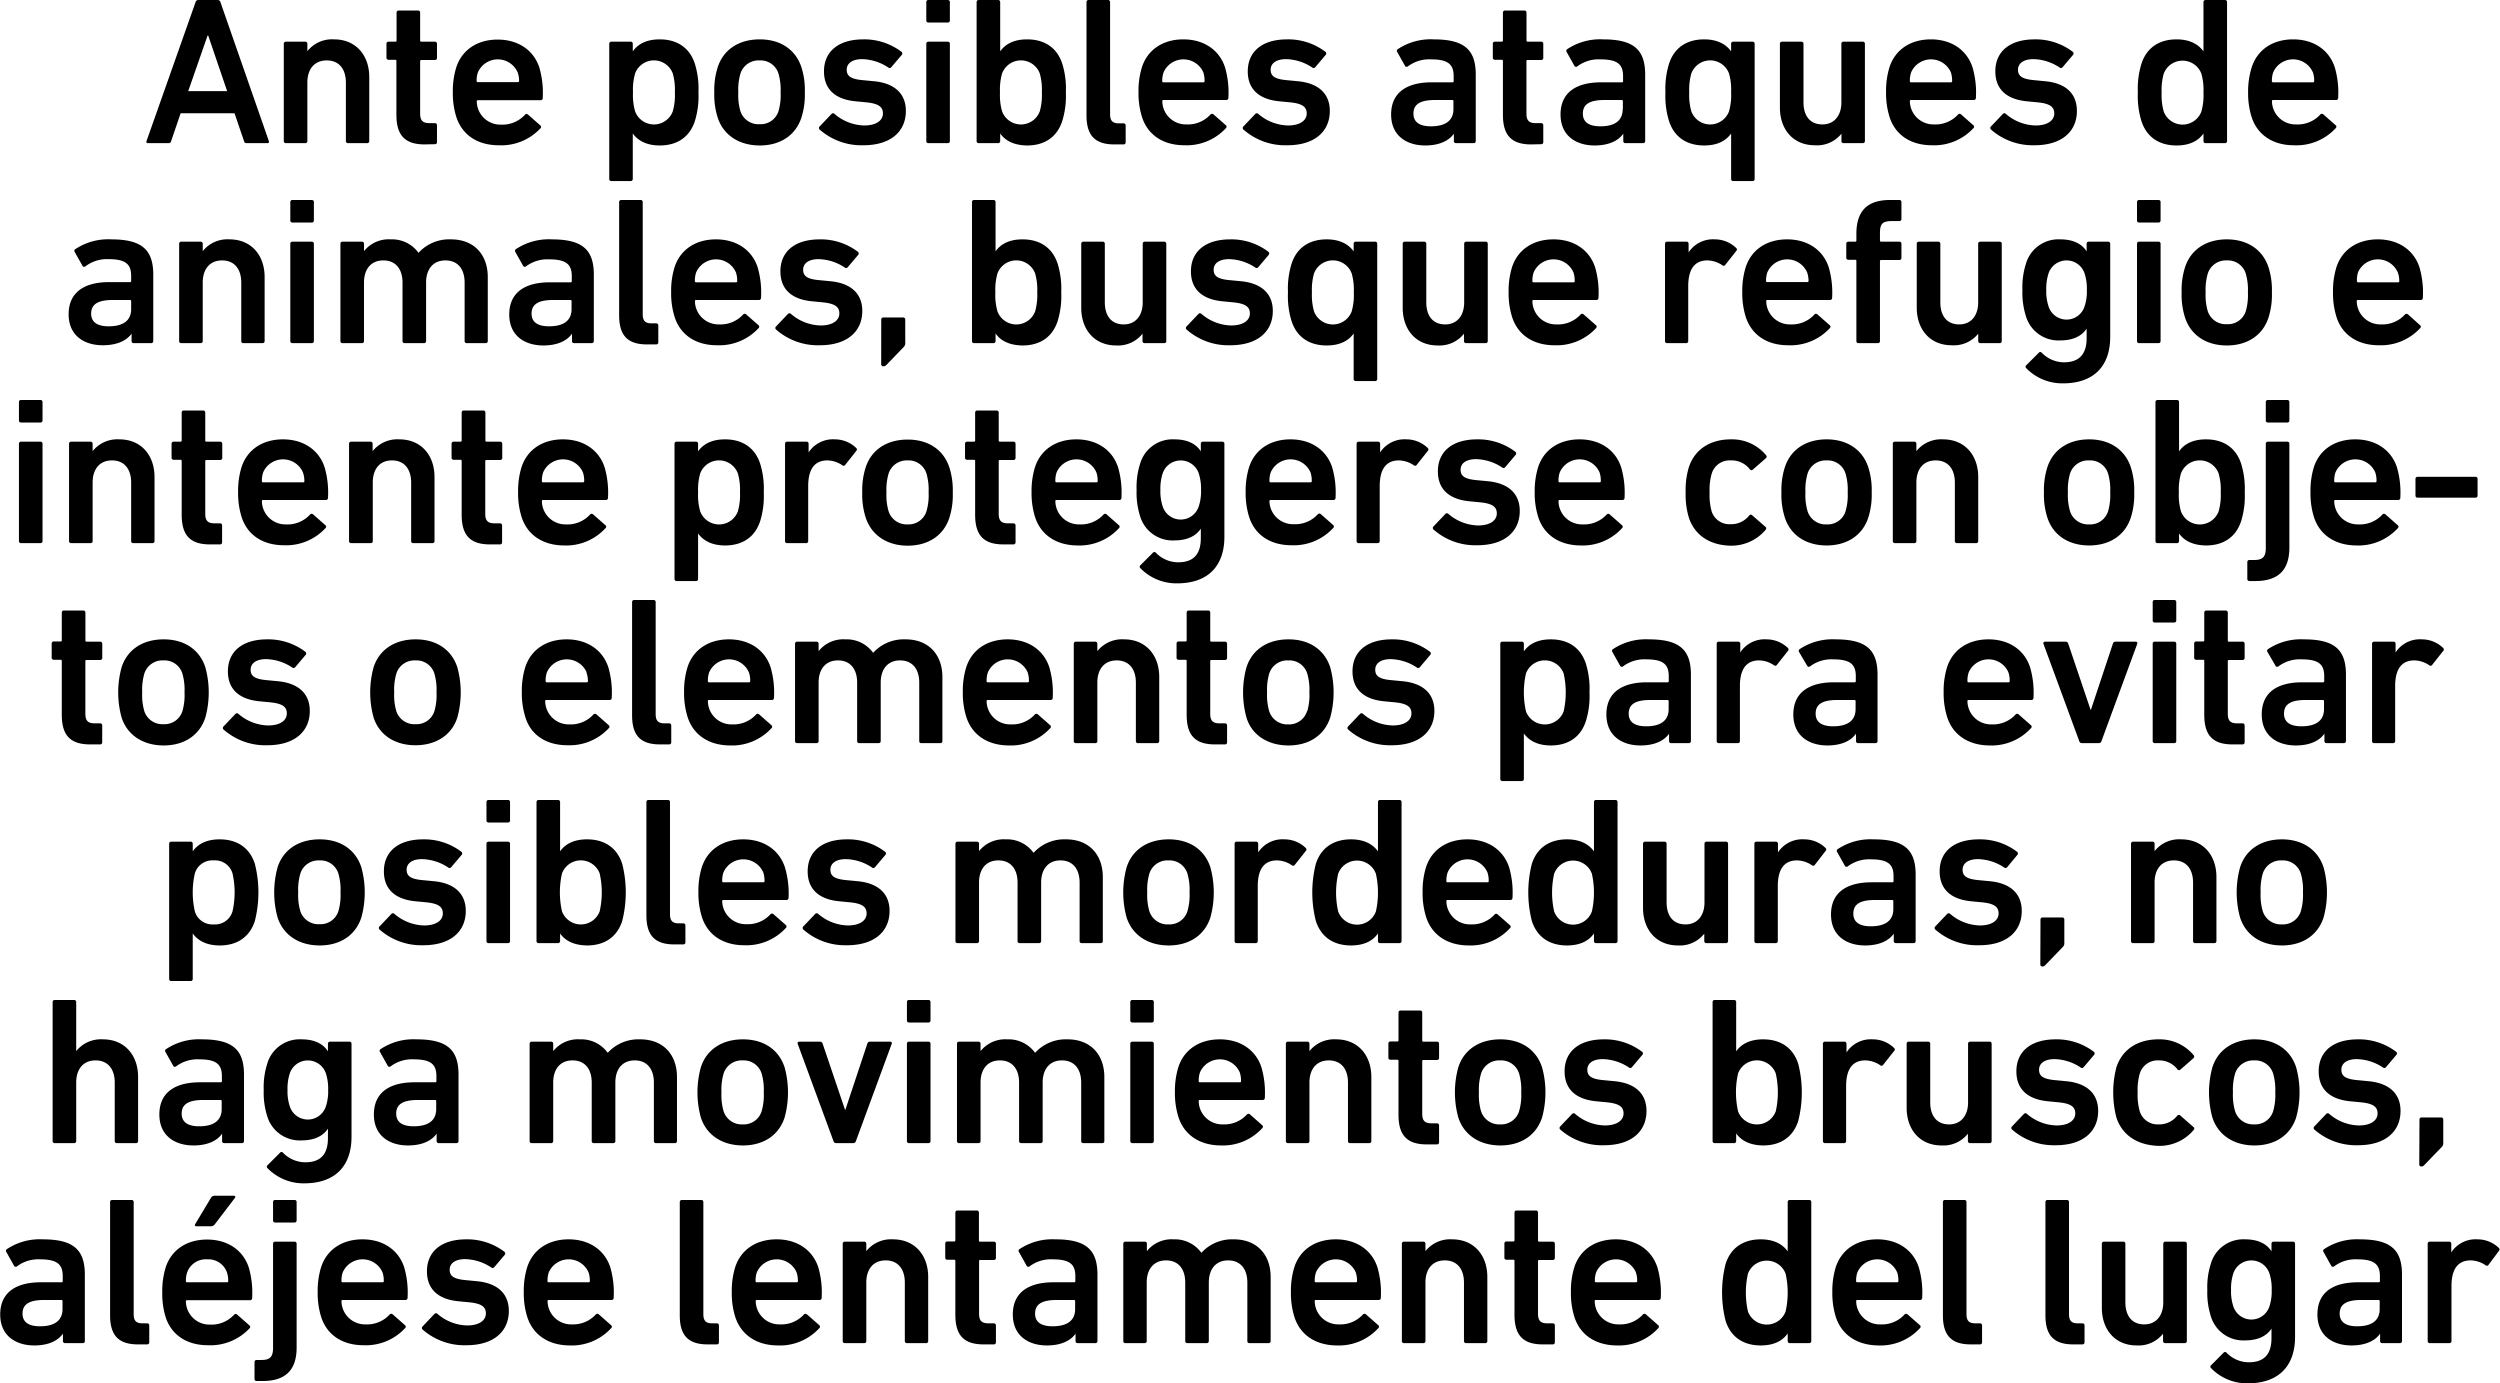 <svg xmlns="http://www.w3.org/2000/svg" viewBox="0 0 475.01 262.83"><title>r1</title><g id="Capa_2" data-name="Capa 2"><g id="fondo"><path d="M44.33,6.8a.52.52,0,0,1,.52-.4h3.68a.52.52,0,0,1,.52.4l9.2,26.4c.08.24,0,.4-.28.4H54.05a.48.48,0,0,1-.52-.4l-1.8-5.28H41.49l-1.8,5.28a.48.48,0,0,1-.52.4H35.29c-.28,0-.36-.16-.28-.4Zm6,16.92-3.6-10.56h-.12L42.93,23.72Z" transform="translate(-7.17 -6.4)"/><path d="M73.29,33.6a.38.38,0,0,1-.4-.4V22.08c0-2.48-1.24-4.2-3.64-4.2s-3.68,1.72-3.68,4.2V33.2a.38.38,0,0,1-.4.4H61.49a.38.38,0,0,1-.4-.4V14.72a.38.38,0,0,1,.4-.4h3.68a.38.38,0,0,1,.4.4v1.4h0a6,6,0,0,1,5.08-2.24c4.12,0,6.68,3,6.68,7.16V33.2a.38.38,0,0,1-.4.4Z" transform="translate(-7.17 -6.4)"/><path d="M87.85,33.84c-3.88,0-5.36-1.88-5.36-5.64V18a.21.21,0,0,0-.24-.24H81a.38.38,0,0,1-.4-.4V14.72a.38.38,0,0,1,.4-.4h1.28a.21.21,0,0,0,.24-.24V8.8a.38.38,0,0,1,.4-.4h3.68a.38.38,0,0,1,.4.4v5.28a.21.21,0,0,0,.24.24h2.56a.38.38,0,0,1,.4.4V17.4a.38.38,0,0,1-.4.4H87.21A.21.21,0,0,0,87,18V28c0,1.36.56,1.8,1.8,1.8h1a.38.38,0,0,1,.4.4v3.2a.38.38,0,0,1-.4.4Z" transform="translate(-7.17 -6.4)"/><path d="M93.89,28.68A15,15,0,0,1,93.21,24a15.36,15.36,0,0,1,.64-4.76c1.08-3.36,4-5.32,7.88-5.32s6.84,2,7.92,5.32a17.27,17.27,0,0,1,.64,5.8.39.39,0,0,1-.44.4H98a.21.21,0,0,0-.24.24,4.48,4.48,0,0,0,4.6,4.4,5.81,5.81,0,0,0,4.52-1.84.41.41,0,0,1,.6-.08l2.36,2.08a.36.36,0,0,1,0,.56A10.16,10.16,0,0,1,101.93,34C97.85,34,95,32,93.89,28.68Zm11.64-8.52a4.12,4.12,0,0,0-7.56,0,4.89,4.89,0,0,0-.24,1.64A.21.21,0,0,0,98,22h7.56a.21.21,0,0,0,.24-.24A4.89,4.89,0,0,0,105.53,20.16Z" transform="translate(-7.17 -6.4)"/><path d="M123.33,40.8a.38.38,0,0,1-.4-.4V14.72a.38.38,0,0,1,.4-.4H127a.38.38,0,0,1,.4.4v1.44h0c.92-1.32,2.52-2.28,5.12-2.28,3.28,0,5.68,1.56,6.68,4.64a16.07,16.07,0,0,1,.68,5.44,16.07,16.07,0,0,1-.68,5.44c-1,3.08-3.4,4.64-6.68,4.64-2.6,0-4.2-1-5.12-2.28h0V40.4a.38.38,0,0,1-.4.4ZM135,27.56a11.37,11.37,0,0,0,.4-3.6,11.37,11.37,0,0,0-.4-3.6,3.82,3.82,0,0,0-7.16,0,11.37,11.37,0,0,0-.4,3.6,11.37,11.37,0,0,0,.4,3.6,3.82,3.82,0,0,0,7.16,0Z" transform="translate(-7.17 -6.4)"/><path d="M143.53,28.72a14.24,14.24,0,0,1-.64-4.76,14.24,14.24,0,0,1,.64-4.76c1.08-3.36,4-5.32,8-5.32s6.84,2,7.92,5.32a14.24,14.24,0,0,1,.64,4.76,14.24,14.24,0,0,1-.64,4.76c-1.08,3.36-4,5.32-7.92,5.32S144.61,32.08,143.53,28.72Zm11.56-1.2a10.89,10.89,0,0,0,.4-3.56,11,11,0,0,0-.4-3.56,3.56,3.56,0,0,0-3.6-2.52,3.61,3.61,0,0,0-3.64,2.52,11,11,0,0,0-.4,3.56,10.89,10.89,0,0,0,.4,3.56A3.61,3.61,0,0,0,151.49,30,3.56,3.56,0,0,0,155.09,27.52Z" transform="translate(-7.17 -6.4)"/><path d="M162.89,31a.39.39,0,0,1,0-.56l2.28-2.4a.39.39,0,0,1,.56,0,8.92,8.92,0,0,0,5.64,2.2c2.36,0,3.56-1,3.56-2.28,0-1.16-.68-1.88-3.2-2.12l-2.08-.2c-3.92-.4-5.92-2.4-5.92-5.68,0-3.72,2.68-6.08,7.48-6.08a11.69,11.69,0,0,1,7.24,2.36.4.4,0,0,1,.08.56l-2,2.36a.39.39,0,0,1-.56.08,9.31,9.31,0,0,0-5-1.6c-1.92,0-2.92.84-2.92,2s.68,1.8,3.16,2l2.08.2c4,.4,6,2.48,6,5.64,0,3.84-2.8,6.52-8.08,6.52A12,12,0,0,1,162.89,31Z" transform="translate(-7.17 -6.4)"/><path d="M183.57,10.68a.38.38,0,0,1-.4-.4V6.8a.38.38,0,0,1,.4-.4h3.68a.38.38,0,0,1,.4.4v3.48a.38.38,0,0,1-.4.4Zm0,22.92a.38.38,0,0,1-.4-.4V14.72a.38.38,0,0,1,.4-.4h3.68a.38.38,0,0,1,.4.4V33.2a.38.38,0,0,1-.4.4Z" transform="translate(-7.17 -6.4)"/><path d="M197.21,31.76h0V33.2a.38.38,0,0,1-.4.4h-3.68a.38.38,0,0,1-.4-.4V6.8a.38.38,0,0,1,.4-.4h3.68a.38.38,0,0,1,.4.4v9.36h0c.92-1.32,2.52-2.28,5.12-2.28,3.28,0,5.68,1.56,6.68,4.64a16.07,16.07,0,0,1,.68,5.44A16.07,16.07,0,0,1,209,29.4c-1,3.08-3.4,4.64-6.68,4.64C199.73,34,198.13,33.08,197.21,31.76Zm7.52-4.2a11.37,11.37,0,0,0,.4-3.6,11.37,11.37,0,0,0-.4-3.6,3.82,3.82,0,0,0-7.16,0,11.37,11.37,0,0,0-.4,3.6,11.37,11.37,0,0,0,.4,3.6,3.82,3.82,0,0,0,7.16,0Z" transform="translate(-7.17 -6.4)"/><path d="M218.89,33.84c-3.76,0-5.28-1.8-5.28-5.52V6.8a.38.38,0,0,1,.4-.4h3.68a.38.38,0,0,1,.4.4V28.08c0,1.32.52,1.76,1.68,1.76h.88a.38.38,0,0,1,.4.4v3.2a.38.38,0,0,1-.4.4Z" transform="translate(-7.17 -6.4)"/><path d="M224.17,28.68a15,15,0,0,1-.68-4.72,15.36,15.36,0,0,1,.64-4.76c1.08-3.36,4-5.32,7.88-5.32s6.84,2,7.92,5.32a17.27,17.27,0,0,1,.64,5.8.39.39,0,0,1-.44.4H228.25a.21.21,0,0,0-.24.24,4.48,4.48,0,0,0,4.6,4.4,5.81,5.81,0,0,0,4.52-1.84.41.41,0,0,1,.6-.08l2.36,2.08a.36.36,0,0,1,0,.56A10.16,10.16,0,0,1,232.21,34C228.13,34,225.25,32,224.17,28.68Zm11.64-8.52a4.12,4.12,0,0,0-7.56,0A4.89,4.89,0,0,0,228,21.8a.21.21,0,0,0,.24.24h7.56a.21.21,0,0,0,.24-.24A4.89,4.89,0,0,0,235.81,20.16Z" transform="translate(-7.17 -6.4)"/><path d="M243.41,31a.39.39,0,0,1,0-.56l2.28-2.4a.39.39,0,0,1,.56,0,8.92,8.92,0,0,0,5.64,2.2c2.36,0,3.56-1,3.56-2.28,0-1.16-.68-1.88-3.2-2.12l-2.08-.2c-3.92-.4-5.92-2.4-5.92-5.68,0-3.72,2.68-6.08,7.48-6.08A11.69,11.69,0,0,1,259,16.24a.4.4,0,0,1,.08.56l-2,2.36a.39.39,0,0,1-.56.08,9.31,9.31,0,0,0-5-1.6c-1.92,0-2.92.84-2.92,2s.68,1.8,3.16,2l2.08.2c4,.4,6,2.48,6,5.64,0,3.84-2.8,6.52-8.08,6.52A12,12,0,0,1,243.41,31Z" transform="translate(-7.17 -6.4)"/><path d="M283.81,33.6a.38.38,0,0,1-.4-.4V31.8h0c-.92,1.32-2.72,2.24-5.44,2.24-3.52,0-6.48-1.84-6.48-5.88,0-4.2,3-6.12,7.72-6.12h3.92a.21.21,0,0,0,.24-.24v-.92c0-2.2-1-3.2-4.28-3.2a6.76,6.76,0,0,0-4.4,1.32.36.36,0,0,1-.56-.08l-1.48-2.64a.37.37,0,0,1,.08-.52,11.25,11.25,0,0,1,6.84-1.88c5.88,0,8,2,8,6.72V33.2a.37.37,0,0,1-.39.4Zm-.48-6.48V25.64a.21.21,0,0,0-.24-.24h-3.2c-2.88,0-4.16.8-4.16,2.6,0,1.6,1.16,2.4,3.32,2.4C281.81,30.4,283.33,29.32,283.33,27.12Z" transform="translate(-7.17 -6.4)"/><path d="M298.09,33.84c-3.88,0-5.36-1.88-5.36-5.64V18a.21.21,0,0,0-.24-.24h-1.28a.38.38,0,0,1-.4-.4V14.72a.38.38,0,0,1,.4-.4h1.28a.21.21,0,0,0,.24-.24V8.8a.38.38,0,0,1,.4-.4h3.68a.38.38,0,0,1,.4.4v5.28a.21.21,0,0,0,.24.24H300a.38.38,0,0,1,.4.4V17.4a.38.38,0,0,1-.4.4h-2.56a.21.21,0,0,0-.24.24V28c0,1.36.56,1.8,1.8,1.8h1a.38.38,0,0,1,.4.4v3.2a.38.38,0,0,1-.4.4Z" transform="translate(-7.17 -6.4)"/><path d="M316,33.6a.38.38,0,0,1-.4-.4V31.8h0c-.92,1.32-2.72,2.24-5.44,2.24-3.52,0-6.48-1.84-6.48-5.88,0-4.2,3-6.12,7.72-6.12h3.92a.21.21,0,0,0,.24-.24v-.92c0-2.2-1-3.2-4.28-3.2a6.76,6.76,0,0,0-4.4,1.32.36.36,0,0,1-.56-.08l-1.48-2.64a.37.37,0,0,1,.08-.52,11.25,11.25,0,0,1,6.84-1.88c5.88,0,8,2,8,6.72V33.2a.38.38,0,0,1-.4.4Zm-.48-6.48V25.64a.21.21,0,0,0-.24-.24h-3.2c-2.88,0-4.16.8-4.16,2.6,0,1.6,1.16,2.4,3.32,2.4C314,30.4,315.49,29.32,315.49,27.12Z" transform="translate(-7.17 -6.4)"/><path d="M336.49,40.8a.38.38,0,0,1-.4-.4V31.76h0c-.92,1.32-2.52,2.28-5.12,2.28-3.28,0-5.68-1.56-6.68-4.64a16.07,16.07,0,0,1-.68-5.44,16.07,16.07,0,0,1,.68-5.44c1-3.08,3.4-4.64,6.68-4.64,2.6,0,4.2,1,5.12,2.28h0V14.72a.38.38,0,0,1,.4-.4h3.68a.38.38,0,0,1,.39.4V40.4a.38.38,0,0,1-.39.4Zm-.8-13.24a11.37,11.37,0,0,0,.4-3.6,11.37,11.37,0,0,0-.4-3.6,3.82,3.82,0,0,0-7.16,0,11.37,11.37,0,0,0-.4,3.6,11.37,11.37,0,0,0,.4,3.6,3.82,3.82,0,0,0,7.16,0Z" transform="translate(-7.17 -6.4)"/><path d="M357.45,33.6a.38.38,0,0,1-.4-.4V31.8h0A5.91,5.91,0,0,1,352,34c-4.12,0-6.64-3-6.64-7.16V14.72a.38.38,0,0,1,.4-.4h3.68a.38.38,0,0,1,.4.4V25.84c0,2.48,1.16,4.2,3.6,4.2,2.28,0,3.6-1.72,3.6-4.16V14.72a.38.38,0,0,1,.4-.4h3.67a.38.38,0,0,1,.4.4V33.2a.38.38,0,0,1-.4.4Z" transform="translate(-7.17 -6.4)"/><path d="M366.21,28.68a15,15,0,0,1-.68-4.72,15.36,15.36,0,0,1,.64-4.76c1.08-3.36,4-5.32,7.88-5.32s6.83,2,7.91,5.32a17.27,17.27,0,0,1,.64,5.8.39.39,0,0,1-.44.4H370.29a.21.21,0,0,0-.24.24,4.48,4.48,0,0,0,4.6,4.4,5.81,5.81,0,0,0,4.52-1.84.4.4,0,0,1,.59-.08l2.36,2.08a.36.36,0,0,1,0,.56A10.14,10.14,0,0,1,374.25,34C370.17,34,367.29,32,366.21,28.68Zm11.64-8.52a4.12,4.12,0,0,0-7.56,0,4.89,4.89,0,0,0-.24,1.64.21.21,0,0,0,.24.24h7.56a.21.21,0,0,0,.23-.24A5.18,5.18,0,0,0,377.85,20.16Z" transform="translate(-7.17 -6.4)"/><path d="M385.45,31a.39.39,0,0,1,0-.56l2.28-2.4a.39.39,0,0,1,.56,0,8.92,8.92,0,0,0,5.64,2.2c2.36,0,3.56-1,3.56-2.28,0-1.16-.68-1.88-3.2-2.12l-2.08-.2c-3.92-.4-5.92-2.4-5.92-5.68,0-3.72,2.68-6.08,7.48-6.08A11.66,11.66,0,0,1,401,16.24a.4.4,0,0,1,.08.56l-2,2.36a.39.39,0,0,1-.56.08,9.25,9.25,0,0,0-5-1.6c-1.92,0-2.92.84-2.92,2s.68,1.8,3.16,2l2.08.2c4,.4,5.95,2.48,5.95,5.64,0,3.84-2.8,6.52-8.07,6.52A12,12,0,0,1,385.45,31Z" transform="translate(-7.17 -6.4)"/><path d="M426.24,33.6a.38.38,0,0,1-.4-.4V31.76h0c-.92,1.32-2.52,2.28-5.11,2.28-3.28,0-5.68-1.56-6.68-4.64a16.07,16.07,0,0,1-.68-5.44,16.07,16.07,0,0,1,.68-5.44c1-3.08,3.4-4.64,6.68-4.64,2.59,0,4.19,1,5.11,2.28h0V6.8a.38.38,0,0,1,.4-.4h3.68a.38.38,0,0,1,.4.4V33.2a.38.38,0,0,1-.4.4Zm-.8-6a11.37,11.37,0,0,0,.4-3.6,11.37,11.37,0,0,0-.4-3.6,3.82,3.82,0,0,0-7.15,0,11.37,11.37,0,0,0-.4,3.6,11.37,11.37,0,0,0,.4,3.6,3.82,3.82,0,0,0,7.15,0Z" transform="translate(-7.17 -6.4)"/><path d="M435,28.68a15,15,0,0,1-.68-4.72A15.36,15.36,0,0,1,435,19.2c1.08-3.36,4-5.32,7.88-5.32s6.83,2,7.91,5.32a17.27,17.27,0,0,1,.64,5.8.39.39,0,0,1-.44.4H439.09a.21.21,0,0,0-.24.24,4.48,4.48,0,0,0,4.59,4.4A5.81,5.81,0,0,0,448,28.2a.41.41,0,0,1,.6-.08l2.36,2.08a.36.36,0,0,1,0,.56A10.16,10.16,0,0,1,443,34C439,34,436.09,32,435,28.68Zm11.63-8.52a4.11,4.11,0,0,0-7.55,0,4.89,4.89,0,0,0-.24,1.64.21.21,0,0,0,.24.24h7.55a.21.21,0,0,0,.24-.24A4.89,4.89,0,0,0,446.64,20.16Z" transform="translate(-7.17 -6.4)"/><path d="M32.57,71.6a.38.38,0,0,1-.4-.4V69.8h0C31.21,71.12,29.41,72,26.69,72c-3.52,0-6.48-1.84-6.48-5.88,0-4.2,3-6.12,7.72-6.12h3.92a.21.21,0,0,0,.24-.24v-.92c0-2.2-1-3.2-4.28-3.2A6.76,6.76,0,0,0,23.41,57a.36.36,0,0,1-.56-.08l-1.48-2.64a.37.37,0,0,1,.08-.52,11.25,11.25,0,0,1,6.84-1.88c5.88,0,8,2,8,6.72V71.2a.38.38,0,0,1-.4.4Zm-.48-6.48V63.64a.21.21,0,0,0-.24-.24h-3.2c-2.88,0-4.16.8-4.16,2.6,0,1.6,1.16,2.4,3.32,2.4C30.57,68.4,32.09,67.32,32.09,65.12Z" transform="translate(-7.17 -6.4)"/><path d="M53.41,71.6a.38.38,0,0,1-.4-.4V60.08c0-2.48-1.24-4.2-3.64-4.2s-3.68,1.72-3.68,4.2V71.2a.38.38,0,0,1-.4.4H41.61a.38.38,0,0,1-.4-.4V52.72a.38.38,0,0,1,.4-.4h3.68a.38.38,0,0,1,.4.4v1.4h0a6,6,0,0,1,5.08-2.24c4.12,0,6.68,3,6.68,7.16V71.2a.38.38,0,0,1-.4.4Z" transform="translate(-7.17 -6.4)"/><path d="M62.73,48.68a.38.38,0,0,1-.4-.4V44.8a.38.38,0,0,1,.4-.4h3.68a.38.38,0,0,1,.4.4v3.48a.38.38,0,0,1-.4.4Zm0,22.92a.38.38,0,0,1-.4-.4V52.72a.38.38,0,0,1,.4-.4h3.68a.38.38,0,0,1,.4.4V71.2a.38.38,0,0,1-.4.4Z" transform="translate(-7.17 -6.4)"/><path d="M95.85,71.6a.38.38,0,0,1-.4-.4V60.08c0-2.48-1.24-4.2-3.64-4.2s-3.68,1.72-3.68,4.2V71.2a.38.38,0,0,1-.4.4H84.05a.38.38,0,0,1-.4-.4V60.08c0-2.48-1.24-4.2-3.64-4.2s-3.68,1.72-3.68,4.2V71.2a.38.38,0,0,1-.4.4H72.25a.38.38,0,0,1-.4-.4V52.72a.38.38,0,0,1,.4-.4h3.68a.38.38,0,0,1,.4.4v1.4h0a6,6,0,0,1,5.08-2.24,6.2,6.2,0,0,1,5.28,2.56h0a7.88,7.88,0,0,1,6.16-2.56c4.48,0,7,3,7,7.16V71.2a.38.38,0,0,1-.4.4Z" transform="translate(-7.17 -6.4)"/><path d="M116.25,71.6a.38.38,0,0,1-.4-.4V69.8h0c-.92,1.32-2.72,2.24-5.44,2.24-3.52,0-6.48-1.84-6.48-5.88,0-4.2,3-6.12,7.72-6.12h3.92a.21.21,0,0,0,.24-.24v-.92c0-2.2-1-3.2-4.28-3.2a6.76,6.76,0,0,0-4.4,1.32.36.36,0,0,1-.56-.08l-1.48-2.64a.37.37,0,0,1,.08-.52A11.25,11.25,0,0,1,112,51.88c5.88,0,8,2,8,6.72V71.2a.38.38,0,0,1-.4.4Zm-.48-6.48V63.64a.21.21,0,0,0-.24-.24h-3.2c-2.88,0-4.16.8-4.16,2.6,0,1.6,1.16,2.4,3.32,2.4C114.25,68.4,115.77,67.32,115.77,65.12Z" transform="translate(-7.17 -6.4)"/><path d="M130.09,71.84c-3.76,0-5.28-1.8-5.28-5.52V44.8a.38.38,0,0,1,.4-.4h3.68a.38.38,0,0,1,.4.4V66.08c0,1.32.52,1.76,1.68,1.76h.88a.38.38,0,0,1,.4.4v3.2a.38.38,0,0,1-.4.4Z" transform="translate(-7.17 -6.4)"/><path d="M135.37,66.68a15,15,0,0,1-.68-4.72,15.36,15.36,0,0,1,.64-4.76c1.08-3.36,4-5.32,7.88-5.32s6.84,2,7.92,5.32a17.27,17.27,0,0,1,.64,5.8.39.39,0,0,1-.44.4H139.45a.21.21,0,0,0-.24.24,4.48,4.48,0,0,0,4.6,4.4,5.81,5.81,0,0,0,4.52-1.84.41.41,0,0,1,.6-.08l2.36,2.08a.36.36,0,0,1,0,.56A10.16,10.16,0,0,1,143.41,72C139.33,72,136.45,70,135.37,66.68ZM147,58.16a4.12,4.12,0,0,0-7.56,0,4.89,4.89,0,0,0-.24,1.64.21.21,0,0,0,.24.24H147a.21.21,0,0,0,.24-.24A4.89,4.89,0,0,0,147,58.16Z" transform="translate(-7.17 -6.4)"/><path d="M154.61,69a.39.39,0,0,1,0-.56l2.28-2.4a.39.39,0,0,1,.56,0,8.92,8.92,0,0,0,5.64,2.2c2.36,0,3.56-1,3.56-2.28,0-1.16-.68-1.88-3.2-2.12l-2.08-.2c-3.92-.4-5.92-2.4-5.92-5.68,0-3.72,2.68-6.08,7.48-6.08a11.69,11.69,0,0,1,7.24,2.36.4.4,0,0,1,.08.56l-2,2.36a.39.39,0,0,1-.56.08,9.31,9.31,0,0,0-5-1.6c-1.92,0-2.92.84-2.92,2s.68,1.8,3.16,2l2.08.2c4,.4,6,2.48,6,5.64,0,3.84-2.8,6.52-8.08,6.52A12,12,0,0,1,154.61,69Z" transform="translate(-7.17 -6.4)"/><path d="M174.61,67.12a.38.38,0,0,1,.4-.4h3.76a.38.38,0,0,1,.4.4v4.36a1,1,0,0,1-.28.84l-3.32,3.44A.76.76,0,0,1,175,76a.38.38,0,0,1-.4-.4Z" transform="translate(-7.17 -6.4)"/><path d="M196.33,69.76h0V71.2a.38.38,0,0,1-.4.4h-3.68a.38.38,0,0,1-.4-.4V44.8a.38.38,0,0,1,.4-.4h3.68a.38.38,0,0,1,.4.4v9.36h0c.92-1.32,2.52-2.28,5.12-2.28,3.28,0,5.68,1.56,6.68,4.64a16.07,16.07,0,0,1,.68,5.44,16.07,16.07,0,0,1-.68,5.44c-1,3.08-3.4,4.64-6.68,4.64C198.85,72,197.25,71.08,196.33,69.76Zm7.52-4.2a11.37,11.37,0,0,0,.4-3.6,11.37,11.37,0,0,0-.4-3.6,3.82,3.82,0,0,0-7.16,0,11.37,11.37,0,0,0-.4,3.6,11.37,11.37,0,0,0,.4,3.6,3.82,3.82,0,0,0,7.16,0Z" transform="translate(-7.17 -6.4)"/><path d="M224.65,71.6a.38.38,0,0,1-.4-.4V69.8h0a5.91,5.91,0,0,1-5,2.24c-4.12,0-6.64-3-6.64-7.16V52.72a.38.38,0,0,1,.4-.4h3.68a.38.38,0,0,1,.4.4V63.84c0,2.48,1.16,4.2,3.6,4.2,2.28,0,3.6-1.72,3.6-4.16V52.72a.38.38,0,0,1,.4-.4h3.68a.38.38,0,0,1,.4.4V71.2a.38.38,0,0,1-.4.4Z" transform="translate(-7.17 -6.4)"/><path d="M232.61,69a.39.39,0,0,1,0-.56l2.28-2.4a.39.39,0,0,1,.56,0,8.92,8.92,0,0,0,5.64,2.2c2.36,0,3.56-1,3.56-2.28,0-1.16-.68-1.88-3.2-2.12l-2.08-.2c-3.92-.4-5.92-2.4-5.92-5.68,0-3.72,2.68-6.08,7.48-6.08a11.69,11.69,0,0,1,7.24,2.36.4.4,0,0,1,.08.56l-2,2.36a.39.39,0,0,1-.56.08,9.31,9.31,0,0,0-5-1.6c-1.92,0-2.92.84-2.92,2s.68,1.8,3.16,2l2.08.2c4,.4,6,2.48,6,5.64,0,3.84-2.8,6.52-8.08,6.52A12,12,0,0,1,232.61,69Z" transform="translate(-7.17 -6.4)"/><path d="M264.77,78.8a.38.38,0,0,1-.4-.4V69.76h0c-.92,1.32-2.52,2.28-5.12,2.28-3.28,0-5.68-1.56-6.68-4.64a16.07,16.07,0,0,1-.68-5.44,16.07,16.07,0,0,1,.68-5.44c1-3.08,3.4-4.64,6.68-4.64,2.6,0,4.2,1,5.12,2.28h0V52.72a.38.38,0,0,1,.4-.4h3.68a.38.38,0,0,1,.4.4V78.4a.38.38,0,0,1-.4.4ZM264,65.56a11.37,11.37,0,0,0,.4-3.6,11.37,11.37,0,0,0-.4-3.6,3.82,3.82,0,0,0-7.16,0,11.37,11.37,0,0,0-.4,3.6,11.37,11.37,0,0,0,.4,3.6,3.82,3.82,0,0,0,7.16,0Z" transform="translate(-7.17 -6.4)"/><path d="M285.73,71.6a.38.38,0,0,1-.4-.4V69.8h0a5.91,5.91,0,0,1-5,2.24c-4.12,0-6.64-3-6.64-7.16V52.72a.38.38,0,0,1,.4-.4h3.68a.38.38,0,0,1,.4.4V63.84c0,2.48,1.16,4.2,3.6,4.2,2.28,0,3.6-1.72,3.6-4.16V52.72a.38.38,0,0,1,.4-.4h3.68a.38.38,0,0,1,.4.4V71.2a.38.38,0,0,1-.4.4Z" transform="translate(-7.17 -6.4)"/><path d="M294.49,66.68a15,15,0,0,1-.68-4.72,15.36,15.36,0,0,1,.64-4.76c1.08-3.36,4-5.32,7.88-5.32s6.84,2,7.92,5.32a17.27,17.27,0,0,1,.64,5.8.39.39,0,0,1-.44.4H298.57a.21.21,0,0,0-.24.24,4.48,4.48,0,0,0,4.6,4.4,5.81,5.81,0,0,0,4.52-1.84.41.41,0,0,1,.6-.08l2.36,2.08a.37.37,0,0,1,0,.56A10.16,10.16,0,0,1,302.53,72C298.45,72,295.57,70,294.49,66.68Zm11.64-8.52a4.12,4.12,0,0,0-7.56,0,4.89,4.89,0,0,0-.24,1.64.21.21,0,0,0,.24.24h7.56a.21.21,0,0,0,.24-.24A4.89,4.89,0,0,0,306.13,58.16Z" transform="translate(-7.17 -6.4)"/><path d="M323.93,71.6a.38.38,0,0,1-.4-.4V52.72a.38.38,0,0,1,.4-.4h3.68a.38.38,0,0,1,.4.4v1.64h0a5.52,5.52,0,0,1,5-2.48,5.78,5.78,0,0,1,4,1.6c.21.2.25.36.09.56l-2.12,2.68a.36.36,0,0,1-.56.08,5.21,5.21,0,0,0-2.84-.92c-2.52,0-3.64,1.8-3.64,4.88V71.2a.38.38,0,0,1-.4.4Z" transform="translate(-7.17 -6.4)"/><path d="M338.89,66.68a15,15,0,0,1-.68-4.72,15.36,15.36,0,0,1,.64-4.76c1.08-3.36,4-5.32,7.88-5.32s6.83,2,7.91,5.32a17.27,17.27,0,0,1,.64,5.8.39.39,0,0,1-.44.4H343a.21.21,0,0,0-.24.24,4.48,4.48,0,0,0,4.6,4.4,5.81,5.81,0,0,0,4.52-1.84.4.4,0,0,1,.59-.08l2.36,2.08a.36.36,0,0,1,0,.56A10.14,10.14,0,0,1,346.93,72C342.85,72,340,70,338.89,66.68Zm11.64-8.52a4.12,4.12,0,0,0-7.56,0,4.89,4.89,0,0,0-.24,1.64A.21.21,0,0,0,343,60h7.56a.21.21,0,0,0,.24-.24A4.89,4.89,0,0,0,350.53,58.16Z" transform="translate(-7.17 -6.4)"/><path d="M360.29,71.6a.38.38,0,0,1-.4-.4V56a.21.21,0,0,0-.24-.24h-1.28a.38.38,0,0,1-.4-.4V52.72a.38.38,0,0,1,.4-.4h1.28a.21.21,0,0,0,.24-.24V50.84c0-4.48,2.2-6.44,6.4-6.44h1.76a.38.38,0,0,1,.4.4V48a.38.38,0,0,1-.4.4h-1.24c-2,0-2.44.48-2.44,2.36v1.32a.21.21,0,0,0,.24.24h3.44a.38.38,0,0,1,.4.4V55.4a.38.38,0,0,1-.4.4h-3.44a.21.21,0,0,0-.24.24V71.2a.38.38,0,0,1-.4.4Z" transform="translate(-7.17 -6.4)"/><path d="M383.44,71.6a.38.38,0,0,1-.4-.4V69.8h0A5.91,5.91,0,0,1,378,72c-4.12,0-6.64-3-6.64-7.16V52.72a.38.38,0,0,1,.4-.4h3.68a.38.38,0,0,1,.4.4V63.84c0,2.48,1.16,4.2,3.6,4.2,2.27,0,3.59-1.72,3.59-4.16V52.72a.38.38,0,0,1,.4-.4h3.68a.38.38,0,0,1,.4.4V71.2a.38.38,0,0,1-.4.4Z" transform="translate(-7.17 -6.4)"/><path d="M392.17,76.36a.36.36,0,0,1,0-.56l2.36-2.36a.37.37,0,0,1,.6,0,5.92,5.92,0,0,0,4.2,1.8c2.95,0,4.31-1.6,4.31-4.6v-1.8h0c-.88,1.36-2.52,2.24-5,2.24a6.44,6.44,0,0,1-6.56-4.68,14.69,14.69,0,0,1-.64-4.92,14.44,14.44,0,0,1,.64-4.88,6.43,6.43,0,0,1,6.56-4.72c2.47,0,4.11.88,5,2.28h0V52.72a.38.38,0,0,1,.4-.4h3.68a.38.38,0,0,1,.4.4V70.4c0,5.52-3.08,8.84-9,8.84A9.54,9.54,0,0,1,392.17,76.36Zm11.07-11.72a9,9,0,0,0,.44-3.16,9.28,9.28,0,0,0-.44-3.16,3.61,3.61,0,0,0-6.83,0,9.28,9.28,0,0,0-.44,3.16,9,9,0,0,0,.44,3.16,3.59,3.59,0,0,0,6.83,0Z" transform="translate(-7.17 -6.4)"/><path d="M413.61,48.68a.38.38,0,0,1-.4-.4V44.8a.38.38,0,0,1,.4-.4h3.68a.38.38,0,0,1,.4.4v3.48a.38.38,0,0,1-.4.4Zm0,22.92a.38.38,0,0,1-.4-.4V52.72a.38.38,0,0,1,.4-.4h3.68a.38.38,0,0,1,.4.4V71.2a.38.38,0,0,1-.4.4Z" transform="translate(-7.17 -6.4)"/><path d="M422.33,66.72a14.24,14.24,0,0,1-.64-4.76,14.24,14.24,0,0,1,.64-4.76c1.08-3.36,4-5.32,7.95-5.32s6.84,2,7.92,5.32a14.24,14.24,0,0,1,.64,4.76,14.24,14.24,0,0,1-.64,4.76c-1.08,3.36-4,5.32-7.92,5.32S423.41,70.08,422.33,66.72Zm11.55-1.2a10.89,10.89,0,0,0,.4-3.56,11,11,0,0,0-.4-3.56,3.56,3.56,0,0,0-3.6-2.52,3.61,3.61,0,0,0-3.63,2.52,11,11,0,0,0-.4,3.56,10.89,10.89,0,0,0,.4,3.56A3.61,3.61,0,0,0,430.28,68,3.56,3.56,0,0,0,433.88,65.52Z" transform="translate(-7.17 -6.4)"/><path d="M451.13,66.68a15,15,0,0,1-.68-4.72,15.36,15.36,0,0,1,.64-4.76c1.08-3.36,4-5.32,7.87-5.32s6.84,2,7.92,5.32a17.27,17.27,0,0,1,.64,5.8.39.39,0,0,1-.44.4H455.2a.21.21,0,0,0-.24.24,4.48,4.48,0,0,0,4.6,4.4,5.81,5.81,0,0,0,4.52-1.84.41.41,0,0,1,.6-.08L467,68.2a.36.36,0,0,1,0,.56A10.16,10.16,0,0,1,459.16,72C455.08,72,452.21,70,451.13,66.68Zm11.63-8.52a4.12,4.12,0,0,0-7.56,0A4.89,4.89,0,0,0,455,59.8a.21.21,0,0,0,.24.24h7.56a.21.21,0,0,0,.24-.24A4.89,4.89,0,0,0,462.76,58.16Z" transform="translate(-7.17 -6.4)"/><path d="M11.17,86.68a.38.38,0,0,1-.4-.4V82.8a.38.38,0,0,1,.4-.4h3.68a.38.38,0,0,1,.4.4v3.48a.38.38,0,0,1-.4.4Zm0,22.92a.38.38,0,0,1-.4-.4V90.72a.38.38,0,0,1,.4-.4h3.68a.38.38,0,0,1,.4.4V109.2a.38.38,0,0,1-.4.4Z" transform="translate(-7.17 -6.4)"/><path d="M32.49,109.6a.38.38,0,0,1-.4-.4V98.08c0-2.48-1.24-4.2-3.64-4.2s-3.68,1.72-3.68,4.2V109.2a.38.38,0,0,1-.4.4H20.69a.38.38,0,0,1-.4-.4V90.72a.38.38,0,0,1,.4-.4h3.68a.38.38,0,0,1,.4.4v1.4h0a6,6,0,0,1,5.08-2.24c4.12,0,6.68,3,6.68,7.16V109.2a.38.38,0,0,1-.4.4Z" transform="translate(-7.17 -6.4)"/><path d="M47.05,109.84c-3.88,0-5.36-1.88-5.36-5.64V94a.21.21,0,0,0-.24-.24H40.17a.38.38,0,0,1-.4-.4V90.72a.38.38,0,0,1,.4-.4h1.28a.21.21,0,0,0,.24-.24V84.8a.38.38,0,0,1,.4-.4h3.68a.38.38,0,0,1,.4.4v5.28a.21.21,0,0,0,.24.24H49a.38.38,0,0,1,.4.4V93.4a.38.38,0,0,1-.4.4H46.41a.21.21,0,0,0-.24.24v10c0,1.36.56,1.8,1.8,1.8h1a.38.38,0,0,1,.4.4v3.2a.38.38,0,0,1-.4.4Z" transform="translate(-7.17 -6.4)"/><path d="M53.09,104.68a15,15,0,0,1-.68-4.72,15.36,15.36,0,0,1,.64-4.76c1.08-3.36,4-5.32,7.88-5.32s6.84,2,7.92,5.32a17.27,17.27,0,0,1,.64,5.8.39.39,0,0,1-.44.4H57.17a.21.21,0,0,0-.24.24,4.48,4.48,0,0,0,4.6,4.4,5.81,5.81,0,0,0,4.52-1.84.41.41,0,0,1,.6-.08L69,106.2a.36.36,0,0,1,0,.56A10.16,10.16,0,0,1,61.13,110C57.05,110,54.17,108,53.09,104.68Zm11.64-8.52a4.12,4.12,0,0,0-7.56,0,4.89,4.89,0,0,0-.24,1.64.21.21,0,0,0,.24.24h7.56A.21.21,0,0,0,65,97.8,4.89,4.89,0,0,0,64.73,96.16Z" transform="translate(-7.17 -6.4)"/><path d="M85.69,109.6a.38.38,0,0,1-.4-.4V98.08c0-2.48-1.24-4.2-3.64-4.2S78,95.6,78,98.08V109.2a.38.38,0,0,1-.4.4H73.89a.38.38,0,0,1-.4-.4V90.72a.38.38,0,0,1,.4-.4h3.68a.38.38,0,0,1,.4.4v1.4h0a6,6,0,0,1,5.08-2.24c4.12,0,6.68,3,6.68,7.16V109.2a.38.38,0,0,1-.4.4Z" transform="translate(-7.17 -6.4)"/><path d="M100.25,109.84c-3.88,0-5.36-1.88-5.36-5.64V94a.21.21,0,0,0-.24-.24H93.37a.38.38,0,0,1-.4-.4V90.72a.38.38,0,0,1,.4-.4h1.28a.21.21,0,0,0,.24-.24V84.8a.38.38,0,0,1,.4-.4H99a.38.38,0,0,1,.4.4v5.28a.21.21,0,0,0,.24.24h2.56a.38.38,0,0,1,.4.4V93.4a.38.38,0,0,1-.4.4H99.61a.21.21,0,0,0-.24.24v10c0,1.36.56,1.8,1.8,1.8h1a.38.38,0,0,1,.4.4v3.2a.38.38,0,0,1-.4.4Z" transform="translate(-7.17 -6.4)"/><path d="M106.29,104.68a15,15,0,0,1-.68-4.72,15.36,15.36,0,0,1,.64-4.76c1.08-3.36,4-5.32,7.88-5.32s6.84,2,7.92,5.32a17.27,17.27,0,0,1,.64,5.8.39.39,0,0,1-.44.4H110.37a.21.21,0,0,0-.24.24,4.48,4.48,0,0,0,4.6,4.4,5.81,5.81,0,0,0,4.52-1.84.41.41,0,0,1,.6-.08l2.36,2.08a.36.36,0,0,1,0,.56,10.16,10.16,0,0,1-7.92,3.28C110.25,110,107.37,108,106.29,104.68Zm11.64-8.52a4.12,4.12,0,0,0-7.56,0,4.89,4.89,0,0,0-.24,1.64.21.21,0,0,0,.24.24h7.56a.21.21,0,0,0,.24-.24A4.89,4.89,0,0,0,117.93,96.16Z" transform="translate(-7.17 -6.4)"/><path d="M135.73,116.8a.38.38,0,0,1-.4-.4V90.72a.38.38,0,0,1,.4-.4h3.68a.38.38,0,0,1,.4.4v1.44h0c.92-1.32,2.52-2.28,5.12-2.28,3.28,0,5.68,1.56,6.68,4.64a16.07,16.07,0,0,1,.68,5.44,16.07,16.07,0,0,1-.68,5.44c-1,3.08-3.4,4.64-6.68,4.64-2.6,0-4.2-1-5.12-2.28h0v8.64a.38.38,0,0,1-.4.4Zm11.64-13.24a11.37,11.37,0,0,0,.4-3.6,11.37,11.37,0,0,0-.4-3.6,3.82,3.82,0,0,0-7.16,0,11.37,11.37,0,0,0-.4,3.6,11.37,11.37,0,0,0,.4,3.6,3.82,3.82,0,0,0,7.16,0Z" transform="translate(-7.17 -6.4)"/><path d="M156.73,109.6a.38.38,0,0,1-.4-.4V90.72a.38.38,0,0,1,.4-.4h3.68a.38.38,0,0,1,.4.4v1.64h0a5.52,5.52,0,0,1,5-2.48,5.82,5.82,0,0,1,4,1.6c.2.2.24.36.08.56l-2.12,2.68a.36.36,0,0,1-.56.08,5.21,5.21,0,0,0-2.84-.92c-2.52,0-3.64,1.8-3.64,4.88V109.2a.38.38,0,0,1-.4.4Z" transform="translate(-7.17 -6.4)"/><path d="M171.65,104.72A14.24,14.24,0,0,1,171,100a14.24,14.24,0,0,1,.64-4.76c1.08-3.36,4-5.32,8-5.32s6.84,2,7.92,5.32a14.24,14.24,0,0,1,.64,4.76,14.24,14.24,0,0,1-.64,4.76c-1.08,3.36-4,5.32-7.92,5.32S172.73,108.08,171.65,104.72Zm11.56-1.2a10.89,10.89,0,0,0,.4-3.56,11,11,0,0,0-.4-3.56,3.56,3.56,0,0,0-3.6-2.52A3.61,3.61,0,0,0,176,96.4a11,11,0,0,0-.4,3.56,10.89,10.89,0,0,0,.4,3.56,3.61,3.61,0,0,0,3.64,2.52A3.56,3.56,0,0,0,183.21,103.52Z" transform="translate(-7.17 -6.4)"/><path d="M197.81,109.84c-3.88,0-5.36-1.88-5.36-5.64V94a.21.21,0,0,0-.24-.24h-1.28a.38.38,0,0,1-.4-.4V90.72a.38.38,0,0,1,.4-.4h1.28a.21.21,0,0,0,.24-.24V84.8a.38.38,0,0,1,.4-.4h3.68a.38.38,0,0,1,.4.4v5.28a.21.21,0,0,0,.24.24h2.56a.38.38,0,0,1,.4.4V93.4a.38.38,0,0,1-.4.4h-2.56a.21.21,0,0,0-.24.24v10c0,1.36.56,1.8,1.8,1.8h1a.38.38,0,0,1,.4.4v3.2a.38.38,0,0,1-.4.4Z" transform="translate(-7.17 -6.4)"/><path d="M203.85,104.68a15,15,0,0,1-.68-4.72,15.36,15.36,0,0,1,.64-4.76c1.08-3.36,4-5.32,7.88-5.32s6.84,2,7.92,5.32a17.27,17.27,0,0,1,.64,5.8.39.39,0,0,1-.44.4H207.93a.21.21,0,0,0-.24.24,4.48,4.48,0,0,0,4.6,4.4,5.81,5.81,0,0,0,4.52-1.84.41.41,0,0,1,.6-.08l2.36,2.08a.36.36,0,0,1,0,.56,10.16,10.16,0,0,1-7.92,3.28C207.81,110,204.93,108,203.85,104.68Zm11.64-8.52a4.12,4.12,0,0,0-7.56,0,4.89,4.89,0,0,0-.24,1.64.21.21,0,0,0,.24.24h7.56a.21.21,0,0,0,.24-.24A4.89,4.89,0,0,0,215.49,96.16Z" transform="translate(-7.17 -6.4)"/><path d="M223.85,114.36a.36.36,0,0,1,0-.56l2.36-2.36a.38.38,0,0,1,.6,0,5.92,5.92,0,0,0,4.2,1.8c3,0,4.32-1.6,4.32-4.6v-1.8h0c-.88,1.36-2.52,2.24-5,2.24a6.44,6.44,0,0,1-6.56-4.68,14.69,14.69,0,0,1-.64-4.92,14.44,14.44,0,0,1,.64-4.88,6.43,6.43,0,0,1,6.56-4.72c2.48,0,4.12.88,5,2.28h0V90.72a.38.38,0,0,1,.4-.4h3.68a.38.38,0,0,1,.4.4V108.4c0,5.52-3.08,8.84-9,8.84A9.54,9.54,0,0,1,223.85,114.36Zm11.08-11.72a9,9,0,0,0,.44-3.16,9.28,9.28,0,0,0-.44-3.16,3.62,3.62,0,0,0-6.84,0,9.28,9.28,0,0,0-.44,3.16,9,9,0,0,0,.44,3.16,3.6,3.6,0,0,0,6.84,0Z" transform="translate(-7.17 -6.4)"/><path d="M244.53,104.68a15,15,0,0,1-.68-4.72,15.36,15.36,0,0,1,.64-4.76c1.08-3.36,4-5.32,7.88-5.32s6.84,2,7.92,5.32a17.27,17.27,0,0,1,.64,5.8.39.39,0,0,1-.44.4H248.61a.21.21,0,0,0-.24.24A4.48,4.48,0,0,0,253,106a5.81,5.81,0,0,0,4.52-1.84.41.41,0,0,1,.6-.08l2.36,2.08a.36.36,0,0,1,0,.56,10.16,10.16,0,0,1-7.92,3.28C248.49,110,245.61,108,244.53,104.68Zm11.64-8.52a4.12,4.12,0,0,0-7.56,0,4.89,4.89,0,0,0-.24,1.64.21.21,0,0,0,.24.24h7.56a.21.21,0,0,0,.24-.24A4.89,4.89,0,0,0,256.17,96.16Z" transform="translate(-7.17 -6.4)"/><path d="M265.33,109.6a.38.38,0,0,1-.4-.4V90.72a.38.38,0,0,1,.4-.4H269a.38.38,0,0,1,.4.4v1.64h0a5.52,5.52,0,0,1,5-2.48,5.82,5.82,0,0,1,4,1.6c.2.2.24.36.08.56l-2.12,2.68a.36.36,0,0,1-.56.08,5.21,5.21,0,0,0-2.84-.92c-2.52,0-3.64,1.8-3.64,4.88V109.2a.38.38,0,0,1-.4.4Z" transform="translate(-7.17 -6.4)"/><path d="M279.53,107a.39.39,0,0,1,0-.56l2.28-2.4a.39.39,0,0,1,.56,0,8.92,8.92,0,0,0,5.64,2.2c2.36,0,3.56-1,3.56-2.28,0-1.16-.68-1.88-3.2-2.12l-2.08-.2c-3.92-.4-5.92-2.4-5.92-5.68,0-3.72,2.68-6.08,7.48-6.08a11.69,11.69,0,0,1,7.24,2.36.4.4,0,0,1,.08.56l-2,2.36a.39.39,0,0,1-.56.08,9.31,9.31,0,0,0-5-1.6c-1.92,0-2.92.84-2.92,2s.68,1.8,3.16,2l2.08.2c4,.4,6,2.48,6,5.64,0,3.84-2.8,6.52-8.08,6.52A12,12,0,0,1,279.53,107Z" transform="translate(-7.17 -6.4)"/><path d="M299.45,104.68a15,15,0,0,1-.68-4.72,15.36,15.36,0,0,1,.64-4.76c1.08-3.36,4-5.32,7.88-5.32s6.83,2,7.91,5.32a17.27,17.27,0,0,1,.64,5.8.39.39,0,0,1-.44.4H303.53a.21.21,0,0,0-.24.24,4.48,4.48,0,0,0,4.6,4.4,5.81,5.81,0,0,0,4.52-1.84.4.4,0,0,1,.59-.08l2.36,2.08a.36.36,0,0,1,0,.56,10.14,10.14,0,0,1-7.91,3.28C303.41,110,300.53,108,299.45,104.68Zm11.64-8.52a4.12,4.12,0,0,0-7.56,0,4.89,4.89,0,0,0-.24,1.64.21.21,0,0,0,.24.24h7.56a.21.21,0,0,0,.24-.24A4.89,4.89,0,0,0,311.09,96.16Z" transform="translate(-7.17 -6.4)"/><path d="M328.05,104.72a15.15,15.15,0,0,1-.6-4.76,15.15,15.15,0,0,1,.6-4.76c1.12-3.44,4.08-5.32,8-5.32a8.39,8.39,0,0,1,6.67,3,.39.39,0,0,1,0,.56l-2.52,2.2a.36.36,0,0,1-.56-.08A4.36,4.36,0,0,0,336,93.88a3.54,3.54,0,0,0-3.6,2.52A11.33,11.33,0,0,0,332,100a11.6,11.6,0,0,0,.4,3.6A3.55,3.55,0,0,0,336,106a4.36,4.36,0,0,0,3.55-1.68.36.36,0,0,1,.56,0l2.52,2.2c.2.16.16.36,0,.56a8.49,8.49,0,0,1-6.67,3C332.13,110,329.17,108.16,328.05,104.72Z" transform="translate(-7.17 -6.4)"/><path d="M346.29,104.72a14.24,14.24,0,0,1-.64-4.76,14.24,14.24,0,0,1,.64-4.76c1.08-3.36,4-5.32,7.95-5.32s6.84,2,7.92,5.32a14.24,14.24,0,0,1,.64,4.76,14.24,14.24,0,0,1-.64,4.76c-1.08,3.36-4,5.32-7.92,5.32S347.37,108.08,346.29,104.72Zm11.55-1.2a10.89,10.89,0,0,0,.4-3.56,11,11,0,0,0-.4-3.56,3.56,3.56,0,0,0-3.6-2.52,3.61,3.61,0,0,0-3.63,2.52,11,11,0,0,0-.4,3.56,10.89,10.89,0,0,0,.4,3.56,3.61,3.61,0,0,0,3.63,2.52A3.56,3.56,0,0,0,357.84,103.52Z" transform="translate(-7.17 -6.4)"/><path d="M379,109.6a.38.38,0,0,1-.4-.4V98.08c0-2.48-1.24-4.2-3.64-4.2s-3.67,1.72-3.67,4.2V109.2a.38.38,0,0,1-.4.4h-3.68a.38.38,0,0,1-.4-.4V90.72a.38.38,0,0,1,.4-.4h3.68a.38.38,0,0,1,.4.4v1.4h0a6,6,0,0,1,5.07-2.24c4.12,0,6.68,3,6.68,7.16V109.2a.38.38,0,0,1-.4.4Z" transform="translate(-7.17 -6.4)"/><path d="M396.17,104.72a14.24,14.24,0,0,1-.64-4.76,14.24,14.24,0,0,1,.64-4.76c1.08-3.36,4-5.32,7.95-5.32s6.84,2,7.92,5.32a14.24,14.24,0,0,1,.64,4.76,14.24,14.24,0,0,1-.64,4.76c-1.08,3.36-4,5.32-7.92,5.32S397.25,108.08,396.17,104.72Zm11.55-1.2a10.89,10.89,0,0,0,.4-3.56,11,11,0,0,0-.4-3.56,3.56,3.56,0,0,0-3.6-2.52,3.61,3.61,0,0,0-3.64,2.52,11,11,0,0,0-.4,3.56,10.89,10.89,0,0,0,.4,3.56,3.61,3.61,0,0,0,3.64,2.52A3.56,3.56,0,0,0,407.72,103.52Z" transform="translate(-7.17 -6.4)"/><path d="M421.2,107.76h0v1.44a.38.38,0,0,1-.4.4h-3.68a.38.38,0,0,1-.4-.4V82.8a.38.38,0,0,1,.4-.4h3.68a.38.38,0,0,1,.4.4v9.36h0c.92-1.32,2.52-2.28,5.12-2.28,3.28,0,5.68,1.56,6.68,4.64a16.07,16.07,0,0,1,.68,5.44,16.07,16.07,0,0,1-.68,5.44c-1,3.08-3.4,4.64-6.68,4.64C423.72,110,422.12,109.08,421.2,107.76Zm7.52-4.2a11.37,11.37,0,0,0,.4-3.6,11.37,11.37,0,0,0-.4-3.6,3.82,3.82,0,0,0-7.16,0,11.37,11.37,0,0,0-.4,3.6,11.37,11.37,0,0,0,.4,3.6,3.82,3.82,0,0,0,7.16,0Z" transform="translate(-7.17 -6.4)"/><path d="M434.56,116.8a.38.38,0,0,1-.39-.4v-3.2a.38.38,0,0,1,.39-.4h.88c1.6,0,2.24-.52,2.24-2.28V90.72a.38.38,0,0,1,.4-.4h3.68a.38.38,0,0,1,.4.4v19.72c0,4.44-2.28,6.36-6.47,6.36Zm3.52-30.12a.38.38,0,0,1-.4-.4V82.8a.38.38,0,0,1,.4-.4h3.68a.38.38,0,0,1,.4.4v3.48a.38.38,0,0,1-.4.4Z" transform="translate(-7.17 -6.4)"/><path d="M446.84,104.68a15,15,0,0,1-.67-4.72,15.4,15.4,0,0,1,.63-4.76c1.08-3.36,4-5.32,7.88-5.32s6.84,2,7.92,5.32a17.27,17.27,0,0,1,.64,5.8.39.39,0,0,1-.44.4H450.92a.21.21,0,0,0-.24.24,4.48,4.48,0,0,0,4.6,4.4,5.81,5.81,0,0,0,4.52-1.84.41.41,0,0,1,.6-.08l2.36,2.08a.36.36,0,0,1,0,.56,10.16,10.16,0,0,1-7.92,3.28C450.8,110,447.92,108,446.84,104.68Zm11.64-8.52a4.12,4.12,0,0,0-7.56,0,4.89,4.89,0,0,0-.24,1.64.21.21,0,0,0,.24.24h7.56a.21.21,0,0,0,.24-.24A4.89,4.89,0,0,0,458.48,96.16Z" transform="translate(-7.17 -6.4)"/><path d="M466.12,100.56V97.4a.38.38,0,0,1,.4-.4h11a.38.38,0,0,1,.4.4v3.16a.38.38,0,0,1-.4.4h-11A.38.38,0,0,1,466.12,100.56Z" transform="translate(-7.17 -6.4)"/><path d="M24.27,147.84c-3.88,0-5.36-1.88-5.36-5.64V132a.21.21,0,0,0-.24-.24H17.39a.38.38,0,0,1-.4-.4v-2.68a.38.38,0,0,1,.4-.4h1.28a.21.21,0,0,0,.24-.24V122.8a.38.38,0,0,1,.4-.4H23a.38.38,0,0,1,.4.4v5.28a.21.21,0,0,0,.24.24h2.56a.38.38,0,0,1,.4.4v2.68a.38.38,0,0,1-.4.4H23.63a.21.21,0,0,0-.24.24v10c0,1.36.56,1.8,1.8,1.8h1a.38.38,0,0,1,.4.4v3.2a.38.38,0,0,1-.4.4Z" transform="translate(-7.17 -6.4)"/><path d="M30.27,142.72a18,18,0,0,1,0-9.52c1.08-3.36,4-5.32,8-5.32s6.84,2,7.92,5.32a18,18,0,0,1,0,9.52c-1.08,3.36-4,5.32-7.92,5.32S31.35,146.08,30.27,142.72Zm11.56-1.2a10.89,10.89,0,0,0,.4-3.56,11,11,0,0,0-.4-3.56,3.56,3.56,0,0,0-3.6-2.52,3.61,3.61,0,0,0-3.64,2.52,11,11,0,0,0-.4,3.56,10.89,10.89,0,0,0,.4,3.56A3.61,3.61,0,0,0,38.23,144,3.56,3.56,0,0,0,41.83,141.52Z" transform="translate(-7.17 -6.4)"/><path d="M49.63,145a.39.39,0,0,1,0-.56l2.28-2.4a.39.39,0,0,1,.56,0,8.92,8.92,0,0,0,5.64,2.2c2.36,0,3.56-1,3.56-2.28,0-1.16-.68-1.88-3.2-2.12l-2.08-.2c-3.92-.4-5.92-2.4-5.92-5.68,0-3.72,2.68-6.08,7.48-6.08a11.69,11.69,0,0,1,7.24,2.36.4.4,0,0,1,.08.56l-2,2.36a.39.39,0,0,1-.56.08,9.31,9.31,0,0,0-5-1.6c-1.92,0-2.92.84-2.92,2s.68,1.8,3.16,2l2.08.2c4,.4,6,2.48,6,5.64,0,3.84-2.8,6.52-8.08,6.52A12,12,0,0,1,49.63,145Z" transform="translate(-7.17 -6.4)"/><path d="M78.15,142.72a18,18,0,0,1,0-9.52c1.08-3.36,4-5.32,8-5.32s6.84,2,7.92,5.32a18,18,0,0,1,0,9.52C93,146.08,90,148,86.11,148S79.23,146.08,78.15,142.72Zm11.56-1.2a10.89,10.89,0,0,0,.4-3.56,11,11,0,0,0-.4-3.56,3.56,3.56,0,0,0-3.6-2.52,3.61,3.61,0,0,0-3.64,2.52,11,11,0,0,0-.4,3.56,10.89,10.89,0,0,0,.4,3.56A3.61,3.61,0,0,0,86.11,144,3.56,3.56,0,0,0,89.71,141.52Z" transform="translate(-7.17 -6.4)"/><path d="M107,142.68a15,15,0,0,1-.68-4.72,15.36,15.36,0,0,1,.64-4.76c1.08-3.36,4-5.32,7.88-5.32s6.84,2,7.92,5.32a17.27,17.27,0,0,1,.64,5.8.39.39,0,0,1-.44.4H111a.21.21,0,0,0-.24.24,4.48,4.48,0,0,0,4.6,4.4,5.81,5.81,0,0,0,4.52-1.84.41.41,0,0,1,.6-.08l2.36,2.08a.36.36,0,0,1,0,.56A10.16,10.16,0,0,1,115,148C110.91,148,108,146,107,142.68Zm11.64-8.52a4.12,4.12,0,0,0-7.56,0,4.89,4.89,0,0,0-.24,1.64.21.21,0,0,0,.24.24h7.56a.21.21,0,0,0,.24-.24A4.89,4.89,0,0,0,118.59,134.16Z" transform="translate(-7.17 -6.4)"/><path d="M132.55,147.84c-3.76,0-5.28-1.8-5.28-5.52V120.8a.38.38,0,0,1,.4-.4h3.68a.38.38,0,0,1,.4.4v21.28c0,1.32.52,1.76,1.68,1.76h.88a.38.38,0,0,1,.4.4v3.2a.38.38,0,0,1-.4.4Z" transform="translate(-7.17 -6.4)"/><path d="M137.83,142.68a15,15,0,0,1-.68-4.72,15.36,15.36,0,0,1,.64-4.76c1.08-3.36,4-5.32,7.88-5.32s6.84,2,7.92,5.32a17.27,17.27,0,0,1,.64,5.8.39.39,0,0,1-.44.4H141.91a.21.21,0,0,0-.24.24,4.48,4.48,0,0,0,4.6,4.4,5.81,5.81,0,0,0,4.52-1.84.41.41,0,0,1,.6-.08l2.36,2.08a.36.36,0,0,1,0,.56,10.16,10.16,0,0,1-7.92,3.28C141.79,148,138.91,146,137.83,142.68Zm11.64-8.52a4.12,4.12,0,0,0-7.56,0,4.89,4.89,0,0,0-.24,1.64.21.21,0,0,0,.24.24h7.56a.21.21,0,0,0,.24-.24A4.89,4.89,0,0,0,149.47,134.16Z" transform="translate(-7.17 -6.4)"/><path d="M182.23,147.6a.37.37,0,0,1-.4-.4V136.08c0-2.48-1.24-4.2-3.64-4.2s-3.68,1.72-3.68,4.2V147.2a.38.38,0,0,1-.4.4h-3.68a.38.38,0,0,1-.4-.4V136.08c0-2.48-1.24-4.2-3.64-4.2s-3.68,1.72-3.68,4.2V147.2a.38.38,0,0,1-.4.4h-3.68a.38.38,0,0,1-.4-.4V128.72a.38.38,0,0,1,.4-.4h3.68a.38.38,0,0,1,.4.4v1.4h0a6,6,0,0,1,5.08-2.24,6.2,6.2,0,0,1,5.28,2.56h0a7.88,7.88,0,0,1,6.16-2.56c4.47,0,7,3,7,7.16V147.2a.38.38,0,0,1-.4.4Z" transform="translate(-7.17 -6.4)"/><path d="M190.79,142.68a15,15,0,0,1-.68-4.72,15.36,15.36,0,0,1,.64-4.76c1.08-3.36,4-5.32,7.88-5.32s6.84,2,7.92,5.32a17.27,17.27,0,0,1,.64,5.8.39.39,0,0,1-.44.4H194.87a.21.21,0,0,0-.24.24,4.48,4.48,0,0,0,4.6,4.4,5.81,5.81,0,0,0,4.52-1.84.41.41,0,0,1,.6-.08l2.36,2.08a.36.36,0,0,1,0,.56,10.16,10.16,0,0,1-7.92,3.28C194.75,148,191.87,146,190.79,142.68Zm11.64-8.52a4.12,4.12,0,0,0-7.56,0,4.89,4.89,0,0,0-.24,1.64.21.21,0,0,0,.24.24h7.56a.21.21,0,0,0,.24-.24A4.89,4.89,0,0,0,202.43,134.16Z" transform="translate(-7.17 -6.4)"/><path d="M223.39,147.6a.38.38,0,0,1-.4-.4V136.08c0-2.48-1.24-4.2-3.64-4.2s-3.68,1.72-3.68,4.2V147.2a.38.38,0,0,1-.4.4h-3.68a.38.38,0,0,1-.4-.4V128.72a.38.38,0,0,1,.4-.4h3.68a.38.38,0,0,1,.4.4v1.4h0a6,6,0,0,1,5.08-2.24c4.12,0,6.68,3,6.68,7.16V147.2a.38.38,0,0,1-.4.4Z" transform="translate(-7.17 -6.4)"/><path d="M238,147.84c-3.88,0-5.36-1.88-5.36-5.64V132a.21.21,0,0,0-.24-.24h-1.28a.38.38,0,0,1-.4-.4v-2.68a.38.38,0,0,1,.4-.4h1.28a.21.21,0,0,0,.24-.24V122.8a.38.38,0,0,1,.4-.4h3.68a.38.38,0,0,1,.4.4v5.28a.21.21,0,0,0,.24.24h2.56a.38.38,0,0,1,.4.4v2.68a.38.38,0,0,1-.4.4h-2.56a.21.21,0,0,0-.24.24v10c0,1.36.56,1.8,1.8,1.8h1a.38.38,0,0,1,.4.4v3.2a.38.38,0,0,1-.4.4Z" transform="translate(-7.17 -6.4)"/><path d="M244,142.72a18,18,0,0,1,0-9.52c1.08-3.36,4-5.32,8-5.32s6.84,2,7.92,5.32a18,18,0,0,1,0,9.52c-1.08,3.36-4,5.32-7.92,5.32S245,146.08,244,142.72Zm11.56-1.2a10.89,10.89,0,0,0,.4-3.56,11,11,0,0,0-.4-3.56,3.56,3.56,0,0,0-3.6-2.52,3.61,3.61,0,0,0-3.64,2.52,11,11,0,0,0-.4,3.56,10.89,10.89,0,0,0,.4,3.56,3.61,3.61,0,0,0,3.64,2.52A3.56,3.56,0,0,0,255.51,141.52Z" transform="translate(-7.17 -6.4)"/><path d="M263.31,145a.39.39,0,0,1,0-.56l2.28-2.4a.39.39,0,0,1,.56,0,8.92,8.92,0,0,0,5.64,2.2c2.36,0,3.56-1,3.56-2.28,0-1.16-.68-1.88-3.2-2.12l-2.08-.2c-3.92-.4-5.92-2.4-5.92-5.68,0-3.72,2.68-6.08,7.48-6.08a11.69,11.69,0,0,1,7.24,2.36.4.4,0,0,1,.08.56l-2,2.36a.39.39,0,0,1-.56.08,9.31,9.31,0,0,0-5-1.6c-1.92,0-2.92.84-2.92,2s.68,1.8,3.16,2l2.08.2c4,.4,6,2.48,6,5.64,0,3.84-2.8,6.52-8.08,6.52A12,12,0,0,1,263.31,145Z" transform="translate(-7.17 -6.4)"/><path d="M292.63,154.8a.38.38,0,0,1-.4-.4V128.72a.38.38,0,0,1,.4-.4h3.68a.38.38,0,0,1,.4.4v1.44h0c.92-1.32,2.52-2.28,5.12-2.28,3.28,0,5.67,1.56,6.67,4.64a16.07,16.07,0,0,1,.68,5.44,16.07,16.07,0,0,1-.68,5.44c-1,3.08-3.39,4.64-6.67,4.64-2.6,0-4.2-1-5.12-2.28h0v8.64a.38.38,0,0,1-.4.4Zm11.64-13.24a16.4,16.4,0,0,0,0-7.2,3.82,3.82,0,0,0-7.16,0,16.4,16.4,0,0,0,0,7.2,3.82,3.82,0,0,0,7.16,0Z" transform="translate(-7.17 -6.4)"/><path d="M324.7,147.6a.38.38,0,0,1-.4-.4v-1.4h0c-.92,1.32-2.71,2.24-5.43,2.24-3.52,0-6.48-1.84-6.48-5.88,0-4.2,3-6.12,7.72-6.12H324c.17,0,.24-.08.24-.24v-.92c0-2.2-1-3.2-4.27-3.2a6.76,6.76,0,0,0-4.4,1.32.36.36,0,0,1-.56-.08l-1.48-2.64a.37.37,0,0,1,.08-.52,11.25,11.25,0,0,1,6.84-1.88c5.87,0,8,2,8,6.72v12.6a.38.38,0,0,1-.4.4Zm-.48-6.48v-1.48c0-.16-.07-.24-.24-.24h-3.19c-2.88,0-4.16.8-4.16,2.6,0,1.6,1.16,2.4,3.32,2.4C322.71,144.4,324.22,143.32,324.22,141.12Z" transform="translate(-7.17 -6.4)"/><path d="M333.75,147.6a.38.38,0,0,1-.4-.4V128.72a.38.38,0,0,1,.4-.4h3.68a.38.38,0,0,1,.4.4v1.64h0a5.52,5.52,0,0,1,5-2.48,5.82,5.82,0,0,1,4,1.6c.2.2.24.36.08.56l-2.12,2.68a.36.36,0,0,1-.56.08,5.15,5.15,0,0,0-2.83-.92c-2.52,0-3.64,1.8-3.64,4.88V147.2a.38.38,0,0,1-.4.4Z" transform="translate(-7.17 -6.4)"/><path d="M360.22,147.6a.38.38,0,0,1-.4-.4v-1.4h0c-.92,1.32-2.72,2.24-5.43,2.24-3.52,0-6.48-1.84-6.48-5.88,0-4.2,3-6.12,7.71-6.12h3.92a.21.21,0,0,0,.24-.24v-.92c0-2.2-1-3.2-4.28-3.2a6.75,6.75,0,0,0-4.39,1.32.36.36,0,0,1-.56-.08L349,130.28a.37.37,0,0,1,.08-.52,11.24,11.24,0,0,1,6.83-1.88c5.88,0,8,2,8,6.72v12.6a.38.38,0,0,1-.4.4Zm-.48-6.48v-1.48a.21.21,0,0,0-.24-.24h-3.2c-2.87,0-4.15.8-4.15,2.6,0,1.6,1.16,2.4,3.31,2.4C358.22,144.4,359.74,143.32,359.74,141.12Z" transform="translate(-7.17 -6.4)"/><path d="M377.15,142.68a15,15,0,0,1-.68-4.72,15.36,15.36,0,0,1,.64-4.76c1.08-3.36,4-5.32,7.88-5.32s6.83,2,7.91,5.32a17.27,17.27,0,0,1,.64,5.8.39.39,0,0,1-.44.4H381.23a.21.21,0,0,0-.24.24,4.48,4.48,0,0,0,4.59,4.4,5.81,5.81,0,0,0,4.52-1.84.41.41,0,0,1,.6-.08l2.36,2.08a.36.36,0,0,1,0,.56,10.15,10.15,0,0,1-7.91,3.28C381.11,148,378.23,146,377.15,142.68Zm11.63-8.52a4.11,4.11,0,0,0-7.55,0,4.89,4.89,0,0,0-.24,1.64.21.21,0,0,0,.24.24h7.55a.21.21,0,0,0,.24-.24A4.89,4.89,0,0,0,388.78,134.16Z" transform="translate(-7.17 -6.4)"/><path d="M402.75,147.6a.52.52,0,0,1-.52-.4l-6.8-18.48c-.08-.24.08-.4.32-.4h3.92a.51.51,0,0,1,.48.4l4.23,12.52h.08l4.16-12.52a.51.51,0,0,1,.48-.4h3.84c.24,0,.4.16.32.4l-6.8,18.48a.52.52,0,0,1-.52.4Z" transform="translate(-7.17 -6.4)"/><path d="M416.59,124.68a.38.38,0,0,1-.4-.4V120.8a.38.38,0,0,1,.4-.4h3.68a.38.38,0,0,1,.4.4v3.48a.38.38,0,0,1-.4.4Zm0,22.92a.38.38,0,0,1-.4-.4V128.72a.38.38,0,0,1,.4-.4h3.68a.38.38,0,0,1,.4.4V147.2a.38.38,0,0,1-.4.4Z" transform="translate(-7.17 -6.4)"/><path d="M431.34,147.84c-3.88,0-5.35-1.88-5.35-5.64V132a.21.21,0,0,0-.24-.24h-1.28a.38.38,0,0,1-.4-.4v-2.68a.38.38,0,0,1,.4-.4h1.28a.21.21,0,0,0,.24-.24V122.8a.38.38,0,0,1,.4-.4h3.67a.38.38,0,0,1,.4.4v5.28a.21.21,0,0,0,.24.24h2.56a.38.38,0,0,1,.4.4v2.68a.38.38,0,0,1-.4.4H430.7a.21.21,0,0,0-.24.24v10c0,1.36.56,1.8,1.8,1.8h1a.38.38,0,0,1,.4.4v3.2a.38.38,0,0,1-.4.4Z" transform="translate(-7.17 -6.4)"/><path d="M449.22,147.6a.38.38,0,0,1-.4-.4v-1.4h0c-.92,1.32-2.72,2.24-5.44,2.24-3.52,0-6.47-1.84-6.47-5.88,0-4.2,2.95-6.12,7.71-6.12h3.92a.21.21,0,0,0,.24-.24v-.92c0-2.2-1-3.2-4.28-3.2a6.76,6.76,0,0,0-4.4,1.32.36.36,0,0,1-.56-.08L438,130.28a.38.38,0,0,1,.07-.52,11.27,11.27,0,0,1,6.84-1.88c5.88,0,8,2,8,6.72v12.6a.38.38,0,0,1-.4.4Zm-.48-6.48v-1.48a.21.21,0,0,0-.24-.24h-3.2c-2.88,0-4.16.8-4.16,2.6,0,1.6,1.16,2.4,3.32,2.4C447.22,144.4,448.74,143.32,448.74,141.12Z" transform="translate(-7.17 -6.4)"/><path d="M458.27,147.6a.38.38,0,0,1-.4-.4V128.72a.38.38,0,0,1,.4-.4h3.67a.38.38,0,0,1,.4.4v1.64h0a5.52,5.52,0,0,1,5-2.48,5.82,5.82,0,0,1,4,1.6c.2.2.24.36.08.56l-2.12,2.68a.36.36,0,0,1-.56.08,5.21,5.21,0,0,0-2.84-.92c-2.52,0-3.64,1.8-3.64,4.88V147.2a.38.38,0,0,1-.4.4Z" transform="translate(-7.17 -6.4)"/><path d="M39.71,192.8a.38.38,0,0,1-.4-.4V166.72a.38.38,0,0,1,.4-.4h3.68a.38.38,0,0,1,.4.4v1.44h0c.92-1.32,2.52-2.28,5.12-2.28,3.28,0,5.68,1.56,6.68,4.64a22.1,22.1,0,0,1,0,10.88c-1,3.08-3.4,4.64-6.68,4.64-2.6,0-4.2-1-5.12-2.28h0v8.64a.38.38,0,0,1-.4.4Zm11.64-13.24a16.4,16.4,0,0,0,0-7.2,3.45,3.45,0,0,0-3.56-2.48,3.47,3.47,0,0,0-3.6,2.48,16.4,16.4,0,0,0,0,7.2,3.47,3.47,0,0,0,3.6,2.48A3.45,3.45,0,0,0,51.35,179.56Z" transform="translate(-7.17 -6.4)"/><path d="M59.91,180.72a18,18,0,0,1,0-9.52c1.08-3.36,4-5.32,8-5.32s6.84,2,7.92,5.32a18,18,0,0,1,0,9.52c-1.08,3.36-4,5.32-7.92,5.32S61,184.08,59.91,180.72Zm11.56-1.2a10.89,10.89,0,0,0,.4-3.56,11,11,0,0,0-.4-3.56,3.56,3.56,0,0,0-3.6-2.52,3.61,3.61,0,0,0-3.64,2.52,11,11,0,0,0-.4,3.56,10.89,10.89,0,0,0,.4,3.56A3.61,3.61,0,0,0,67.87,182,3.56,3.56,0,0,0,71.47,179.52Z" transform="translate(-7.17 -6.4)"/><path d="M79.27,183a.39.39,0,0,1,0-.56l2.28-2.4a.39.39,0,0,1,.56,0,8.92,8.92,0,0,0,5.64,2.2c2.36,0,3.56-1,3.56-2.28,0-1.16-.68-1.88-3.2-2.12l-2.08-.2c-3.92-.4-5.92-2.4-5.92-5.68,0-3.72,2.68-6.08,7.48-6.08a11.69,11.69,0,0,1,7.24,2.36.4.4,0,0,1,.08.56l-2,2.36a.39.39,0,0,1-.56.08,9.31,9.31,0,0,0-5-1.6c-1.92,0-2.92.84-2.92,2s.68,1.8,3.16,2l2.08.2c4,.4,6,2.48,6,5.64,0,3.84-2.8,6.52-8.08,6.52A12,12,0,0,1,79.27,183Z" transform="translate(-7.17 -6.4)"/><path d="M100,162.68a.38.38,0,0,1-.4-.4V158.8a.38.38,0,0,1,.4-.4h3.68a.38.38,0,0,1,.4.4v3.48a.38.38,0,0,1-.4.4Zm0,22.92a.38.38,0,0,1-.4-.4V166.72a.38.38,0,0,1,.4-.4h3.68a.38.38,0,0,1,.4.4V185.2a.38.38,0,0,1-.4.4Z" transform="translate(-7.17 -6.4)"/><path d="M113.59,183.76h0v1.44a.38.38,0,0,1-.4.4h-3.68a.38.38,0,0,1-.4-.4V158.8a.38.38,0,0,1,.4-.4h3.68a.38.38,0,0,1,.4.4v9.36h0c.92-1.32,2.52-2.28,5.12-2.28,3.28,0,5.68,1.56,6.68,4.64a22.1,22.1,0,0,1,0,10.88c-1,3.08-3.4,4.64-6.68,4.64C116.11,186,114.51,185.08,113.59,183.76Zm7.52-4.2a16.4,16.4,0,0,0,0-7.2,3.82,3.82,0,0,0-7.16,0,16.4,16.4,0,0,0,0,7.2,3.82,3.82,0,0,0,7.16,0Z" transform="translate(-7.17 -6.4)"/><path d="M135.27,185.84c-3.76,0-5.28-1.8-5.28-5.52V158.8a.38.38,0,0,1,.4-.4h3.68a.38.38,0,0,1,.4.4v21.28c0,1.32.52,1.76,1.68,1.76H137a.38.38,0,0,1,.4.4v3.2a.38.38,0,0,1-.4.4Z" transform="translate(-7.17 -6.4)"/><path d="M140.55,180.68a15,15,0,0,1-.68-4.72,15.36,15.36,0,0,1,.64-4.76c1.08-3.36,4-5.32,7.88-5.32s6.84,2,7.92,5.32A17.27,17.27,0,0,1,157,177a.39.39,0,0,1-.44.4H144.63a.21.21,0,0,0-.24.24A4.48,4.48,0,0,0,149,182a5.81,5.81,0,0,0,4.52-1.84.41.41,0,0,1,.6-.08l2.36,2.08a.36.36,0,0,1,0,.56,10.16,10.16,0,0,1-7.92,3.28C144.51,186,141.63,184,140.55,180.68Zm11.64-8.52a4.12,4.12,0,0,0-7.56,0,4.89,4.89,0,0,0-.24,1.64.21.21,0,0,0,.24.24h7.56a.21.21,0,0,0,.24-.24A4.89,4.89,0,0,0,152.19,172.16Z" transform="translate(-7.17 -6.4)"/><path d="M159.79,183a.39.39,0,0,1,0-.56l2.28-2.4a.39.39,0,0,1,.56,0,8.92,8.92,0,0,0,5.64,2.2c2.36,0,3.56-1,3.56-2.28,0-1.16-.68-1.88-3.2-2.12l-2.08-.2c-3.92-.4-5.92-2.4-5.92-5.68,0-3.72,2.68-6.08,7.48-6.08a11.69,11.69,0,0,1,7.24,2.36.4.4,0,0,1,.08.56l-2,2.36a.39.39,0,0,1-.56.08,9.31,9.31,0,0,0-5-1.6c-1.92,0-2.92.84-2.92,2s.68,1.8,3.16,2l2.08.2c4,.4,6,2.48,6,5.64,0,3.84-2.8,6.52-8.08,6.52A12,12,0,0,1,159.79,183Z" transform="translate(-7.17 -6.4)"/><path d="M212.7,185.6a.38.38,0,0,1-.4-.4V174.08c0-2.48-1.24-4.2-3.63-4.2s-3.68,1.72-3.68,4.2V185.2a.38.38,0,0,1-.4.4h-3.68a.38.38,0,0,1-.4-.4V174.08c0-2.48-1.24-4.2-3.64-4.2s-3.68,1.72-3.68,4.2V185.2a.38.38,0,0,1-.4.4h-3.68a.38.38,0,0,1-.4-.4V166.72a.38.38,0,0,1,.4-.4h3.68a.38.38,0,0,1,.4.4v1.4h0a6,6,0,0,1,5.08-2.24,6.2,6.2,0,0,1,5.28,2.56h0a7.88,7.88,0,0,1,6.16-2.56c4.47,0,7,3,7,7.16V185.2a.38.38,0,0,1-.4.4Z" transform="translate(-7.17 -6.4)"/><path d="M221.23,180.72a18,18,0,0,1,0-9.52c1.08-3.36,4-5.32,8-5.32s6.84,2,7.92,5.32a18,18,0,0,1,0,9.52c-1.08,3.36-4,5.32-7.92,5.32S222.31,184.08,221.23,180.72Zm11.56-1.2a10.89,10.89,0,0,0,.4-3.56,11,11,0,0,0-.4-3.56,3.56,3.56,0,0,0-3.6-2.52,3.61,3.61,0,0,0-3.64,2.52,11,11,0,0,0-.4,3.56,10.89,10.89,0,0,0,.4,3.56,3.61,3.61,0,0,0,3.64,2.52A3.56,3.56,0,0,0,232.79,179.52Z" transform="translate(-7.17 -6.4)"/><path d="M242.15,185.6a.38.38,0,0,1-.4-.4V166.72a.38.38,0,0,1,.4-.4h3.68a.38.38,0,0,1,.4.4v1.64h0a5.52,5.52,0,0,1,5-2.48,5.82,5.82,0,0,1,4,1.6c.2.2.24.36.08.56l-2.12,2.68a.36.36,0,0,1-.56.08,5.21,5.21,0,0,0-2.84-.92c-2.52,0-3.64,1.8-3.64,4.88V185.2a.38.38,0,0,1-.4.4Z" transform="translate(-7.17 -6.4)"/><path d="M269.39,185.6a.38.38,0,0,1-.4-.4v-1.44h0c-.92,1.32-2.52,2.28-5.12,2.28-3.28,0-5.68-1.56-6.68-4.64a22.1,22.1,0,0,1,0-10.88c1-3.08,3.4-4.64,6.68-4.64,2.6,0,4.2,1,5.12,2.28h0V158.8a.38.38,0,0,1,.4-.4h3.68a.38.38,0,0,1,.4.4v26.4a.38.38,0,0,1-.4.4Zm-.8-6a16.4,16.4,0,0,0,0-7.2,3.82,3.82,0,0,0-7.16,0,16.4,16.4,0,0,0,0,7.2,3.82,3.82,0,0,0,7.16,0Z" transform="translate(-7.17 -6.4)"/><path d="M278.15,180.68a15,15,0,0,1-.68-4.72,15.36,15.36,0,0,1,.64-4.76c1.08-3.36,4-5.32,7.88-5.32s6.84,2,7.92,5.32a17.27,17.27,0,0,1,.64,5.8.39.39,0,0,1-.44.4H282.23a.21.21,0,0,0-.24.24,4.48,4.48,0,0,0,4.6,4.4,5.81,5.81,0,0,0,4.52-1.84.41.41,0,0,1,.6-.08l2.36,2.08a.36.36,0,0,1,0,.56,10.16,10.16,0,0,1-7.92,3.28C282.11,186,279.23,184,278.15,180.68Zm11.64-8.52a4.12,4.12,0,0,0-7.56,0,4.89,4.89,0,0,0-.24,1.64.21.21,0,0,0,.24.24h7.56a.21.21,0,0,0,.24-.24A4.89,4.89,0,0,0,289.79,172.16Z" transform="translate(-7.17 -6.4)"/><path d="M310.43,185.6a.38.38,0,0,1-.4-.4v-1.44h0c-.92,1.32-2.52,2.28-5.12,2.28-3.28,0-5.68-1.56-6.68-4.64a22.1,22.1,0,0,1,0-10.88c1-3.08,3.4-4.64,6.68-4.64,2.6,0,4.2,1,5.12,2.28h0V158.8a.38.38,0,0,1,.4-.4h3.68a.38.38,0,0,1,.4.4v26.4a.38.38,0,0,1-.4.4Zm-.8-6a16.4,16.4,0,0,0,0-7.2,3.82,3.82,0,0,0-7.16,0,16.4,16.4,0,0,0,0,7.2,3.82,3.82,0,0,0,7.16,0Z" transform="translate(-7.17 -6.4)"/><path d="M331.39,185.6a.38.38,0,0,1-.4-.4v-1.4h0a5.91,5.91,0,0,1-5,2.24c-4.12,0-6.64-3-6.64-7.16V166.72a.38.38,0,0,1,.4-.4h3.68a.38.38,0,0,1,.4.4v11.12c0,2.48,1.16,4.2,3.6,4.2,2.28,0,3.6-1.72,3.6-4.16V166.72a.38.38,0,0,1,.4-.4h3.68a.38.38,0,0,1,.4.4V185.2a.38.38,0,0,1-.4.4Z" transform="translate(-7.17 -6.4)"/><path d="M340.91,185.6a.38.38,0,0,1-.4-.4V166.72a.38.38,0,0,1,.4-.4h3.68a.38.38,0,0,1,.4.4v1.64h0a5.52,5.52,0,0,1,5-2.48,5.82,5.82,0,0,1,4,1.6c.2.2.24.36.08.56L352,170.72a.36.36,0,0,1-.56.08,5.21,5.21,0,0,0-2.84-.92c-2.52,0-3.64,1.8-3.64,4.88V185.2a.38.38,0,0,1-.4.4Z" transform="translate(-7.17 -6.4)"/><path d="M367.39,185.6a.38.38,0,0,1-.4-.4v-1.4h0c-.92,1.32-2.72,2.24-5.44,2.24-3.52,0-6.48-1.84-6.48-5.88,0-4.2,3-6.12,7.72-6.12h3.92a.21.21,0,0,0,.24-.24v-.92c0-2.2-1-3.2-4.28-3.2a6.76,6.76,0,0,0-4.4,1.32.36.36,0,0,1-.56-.08l-1.48-2.64a.37.37,0,0,1,.08-.52,11.25,11.25,0,0,1,6.84-1.88c5.88,0,8,2,8,6.72v12.6a.38.38,0,0,1-.4.4Zm-.48-6.48v-1.48a.21.21,0,0,0-.24-.24h-3.2c-2.88,0-4.16.8-4.16,2.6,0,1.6,1.16,2.4,3.32,2.4C365.39,182.4,366.91,181.32,366.91,179.12Z" transform="translate(-7.17 -6.4)"/><path d="M374.87,183a.39.39,0,0,1,0-.56l2.28-2.4a.39.39,0,0,1,.56,0,8.92,8.92,0,0,0,5.64,2.2c2.36,0,3.56-1,3.56-2.28,0-1.16-.68-1.88-3.2-2.12l-2.08-.2c-3.92-.4-5.92-2.4-5.92-5.68,0-3.72,2.68-6.08,7.48-6.08a11.64,11.64,0,0,1,7.23,2.36.4.4,0,0,1,.08.56l-1.95,2.36a.39.39,0,0,1-.56.08,9.31,9.31,0,0,0-5-1.6c-1.92,0-2.92.84-2.92,2s.68,1.8,3.16,2l2.08.2c4,.4,6,2.48,6,5.64,0,3.84-2.8,6.52-8.08,6.52A12,12,0,0,1,374.87,183Z" transform="translate(-7.17 -6.4)"/><path d="M394.87,181.12a.38.38,0,0,1,.4-.4H399a.38.38,0,0,1,.4.4v4.36a1,1,0,0,1-.28.84l-3.32,3.44a.76.76,0,0,1-.56.28.38.38,0,0,1-.4-.4Z" transform="translate(-7.17 -6.4)"/><path d="M424.26,185.6a.38.38,0,0,1-.4-.4V174.08c0-2.48-1.24-4.2-3.64-4.2s-3.67,1.72-3.67,4.2V185.2a.38.38,0,0,1-.4.4h-3.68a.38.38,0,0,1-.4-.4V166.72a.38.38,0,0,1,.4-.4h3.68a.38.38,0,0,1,.4.4v1.4h0a5.94,5.94,0,0,1,5.07-2.24c4.12,0,6.68,3,6.68,7.16V185.2a.38.38,0,0,1-.4.4Z" transform="translate(-7.17 -6.4)"/><path d="M432.79,180.72a18,18,0,0,1,0-9.52c1.08-3.36,4-5.32,7.95-5.32s6.84,2,7.92,5.32a18,18,0,0,1,0,9.52c-1.08,3.36-4,5.32-7.92,5.32S433.87,184.08,432.79,180.72Zm11.55-1.2a10.89,10.89,0,0,0,.4-3.56,11,11,0,0,0-.4-3.56,3.56,3.56,0,0,0-3.6-2.52,3.61,3.61,0,0,0-3.64,2.52,11,11,0,0,0-.4,3.56,10.89,10.89,0,0,0,.4,3.56,3.61,3.61,0,0,0,3.64,2.52A3.56,3.56,0,0,0,444.34,179.52Z" transform="translate(-7.17 -6.4)"/><path d="M29.37,223.6a.38.38,0,0,1-.4-.4V212.08c0-2.48-1.24-4.2-3.64-4.2s-3.68,1.72-3.68,4.2V223.2a.38.38,0,0,1-.4.4H17.57a.38.38,0,0,1-.4-.4V196.8a.38.38,0,0,1,.4-.4h3.68a.38.38,0,0,1,.4.4v9.32h0a6,6,0,0,1,5.08-2.24c4.12,0,6.68,3,6.68,7.16V223.2a.38.38,0,0,1-.4.4Z" transform="translate(-7.17 -6.4)"/><path d="M49.77,223.6a.38.38,0,0,1-.4-.4v-1.4h0c-.92,1.32-2.72,2.24-5.44,2.24-3.52,0-6.48-1.84-6.48-5.88,0-4.2,3-6.12,7.72-6.12h3.92a.21.21,0,0,0,.24-.24v-.92c0-2.2-1-3.2-4.28-3.2a6.76,6.76,0,0,0-4.4,1.32.36.36,0,0,1-.56-.08l-1.48-2.64a.37.37,0,0,1,.08-.52,11.25,11.25,0,0,1,6.84-1.88c5.88,0,8,2,8,6.72v12.6a.38.38,0,0,1-.4.4Zm-.48-6.48v-1.48a.21.21,0,0,0-.24-.24h-3.2c-2.88,0-4.16.8-4.16,2.6,0,1.6,1.16,2.4,3.32,2.4C47.77,220.4,49.29,219.32,49.29,217.12Z" transform="translate(-7.17 -6.4)"/><path d="M58,228.36a.36.36,0,0,1,0-.56l2.36-2.36a.37.37,0,0,1,.6,0,5.92,5.92,0,0,0,4.2,1.8c3,0,4.32-1.6,4.32-4.6v-1.8h0c-.88,1.36-2.52,2.24-5,2.24a6.44,6.44,0,0,1-6.56-4.68,14.69,14.69,0,0,1-.64-4.92,14.44,14.44,0,0,1,.64-4.88,6.43,6.43,0,0,1,6.56-4.72c2.48,0,4.12.88,5,2.28h0v-1.44a.38.38,0,0,1,.4-.4h3.68a.38.38,0,0,1,.4.4V222.4c0,5.52-3.08,8.84-9,8.84A9.54,9.54,0,0,1,58,228.36Zm11.08-11.72a9,9,0,0,0,.44-3.16,9.28,9.28,0,0,0-.44-3.16,3.62,3.62,0,0,0-6.84,0,9.28,9.28,0,0,0-.44,3.16,9,9,0,0,0,.44,3.16,3.6,3.6,0,0,0,6.84,0Z" transform="translate(-7.17 -6.4)"/><path d="M90.53,223.6a.38.38,0,0,1-.4-.4v-1.4h0c-.92,1.32-2.72,2.24-5.44,2.24-3.52,0-6.48-1.84-6.48-5.88,0-4.2,3-6.12,7.72-6.12h3.92a.21.21,0,0,0,.24-.24v-.92c0-2.2-1-3.2-4.28-3.2a6.76,6.76,0,0,0-4.4,1.32.36.36,0,0,1-.56-.08l-1.48-2.64a.37.37,0,0,1,.08-.52,11.25,11.25,0,0,1,6.84-1.88c5.88,0,8,2,8,6.72v12.6a.38.38,0,0,1-.4.4Zm-.48-6.48v-1.48a.21.21,0,0,0-.24-.24h-3.2c-2.88,0-4.16.8-4.16,2.6,0,1.6,1.16,2.4,3.32,2.4C88.53,220.4,90.05,219.32,90.05,217.12Z" transform="translate(-7.17 -6.4)"/><path d="M131.81,223.6a.38.38,0,0,1-.4-.4V212.08c0-2.48-1.24-4.2-3.64-4.2s-3.68,1.72-3.68,4.2V223.2a.38.38,0,0,1-.4.4H120a.38.38,0,0,1-.4-.4V212.08c0-2.48-1.24-4.2-3.64-4.2s-3.68,1.72-3.68,4.2V223.2a.38.38,0,0,1-.4.4h-3.68a.38.38,0,0,1-.4-.4V204.72a.38.38,0,0,1,.4-.4h3.68a.38.38,0,0,1,.4.4v1.4h0a6,6,0,0,1,5.08-2.24,6.2,6.2,0,0,1,5.28,2.56h0a7.88,7.88,0,0,1,6.16-2.56c4.48,0,7,3,7,7.16V223.2a.38.38,0,0,1-.4.4Z" transform="translate(-7.17 -6.4)"/><path d="M140.33,218.72a18,18,0,0,1,0-9.52c1.08-3.36,4-5.32,8-5.32s6.84,2,7.92,5.32a18,18,0,0,1,0,9.52c-1.08,3.36-4,5.32-7.92,5.32S141.41,222.08,140.33,218.72Zm11.56-1.2a10.89,10.89,0,0,0,.4-3.56,11,11,0,0,0-.4-3.56,3.56,3.56,0,0,0-3.6-2.52,3.61,3.61,0,0,0-3.64,2.52,11,11,0,0,0-.4,3.56,10.89,10.89,0,0,0,.4,3.56,3.61,3.61,0,0,0,3.64,2.52A3.56,3.56,0,0,0,151.89,217.52Z" transform="translate(-7.17 -6.4)"/><path d="M166.05,223.6a.52.52,0,0,1-.52-.4l-6.8-18.48c-.08-.24.08-.4.32-.4H163a.51.51,0,0,1,.48.4l4.24,12.52h.08l4.16-12.52a.51.51,0,0,1,.48-.4h3.84c.24,0,.4.16.32.4l-6.8,18.48a.52.52,0,0,1-.52.4Z" transform="translate(-7.17 -6.4)"/><path d="M179.89,200.68a.38.38,0,0,1-.4-.4V196.8a.38.38,0,0,1,.4-.4h3.68a.38.38,0,0,1,.4.4v3.48a.38.38,0,0,1-.4.4Zm0,22.92a.38.38,0,0,1-.4-.4V204.72a.38.38,0,0,1,.4-.4h3.68a.38.38,0,0,1,.4.4V223.2a.38.38,0,0,1-.4.4Z" transform="translate(-7.17 -6.4)"/><path d="M213,223.6a.38.38,0,0,1-.4-.4V212.08c0-2.48-1.24-4.2-3.64-4.2s-3.68,1.72-3.68,4.2V223.2a.38.38,0,0,1-.4.4h-3.68a.38.38,0,0,1-.4-.4V212.08c0-2.48-1.24-4.2-3.64-4.2s-3.68,1.72-3.68,4.2V223.2a.38.38,0,0,1-.4.4h-3.68a.38.38,0,0,1-.4-.4V204.72a.38.38,0,0,1,.4-.4h3.68a.38.38,0,0,1,.4.4v1.4h0a6,6,0,0,1,5.08-2.24,6.2,6.2,0,0,1,5.28,2.56h0a7.88,7.88,0,0,1,6.16-2.56c4.48,0,7,3,7,7.16V223.2a.37.37,0,0,1-.39.4Z" transform="translate(-7.17 -6.4)"/><path d="M222.33,200.68a.38.38,0,0,1-.4-.4V196.8a.38.38,0,0,1,.4-.4H226a.38.38,0,0,1,.4.4v3.48a.38.38,0,0,1-.4.4Zm0,22.92a.38.38,0,0,1-.4-.4V204.72a.38.38,0,0,1,.4-.4H226a.38.38,0,0,1,.4.4V223.2a.38.38,0,0,1-.4.4Z" transform="translate(-7.17 -6.4)"/><path d="M231.09,218.68a15,15,0,0,1-.68-4.72,15.36,15.36,0,0,1,.64-4.76c1.08-3.36,4-5.32,7.88-5.32s6.84,2,7.92,5.32a17.27,17.27,0,0,1,.64,5.8.39.39,0,0,1-.44.4H235.17a.21.21,0,0,0-.24.24,4.48,4.48,0,0,0,4.6,4.4,5.81,5.81,0,0,0,4.52-1.84.41.41,0,0,1,.6-.08L247,220.2a.36.36,0,0,1,0,.56,10.16,10.16,0,0,1-7.92,3.28C235.05,224,232.17,222,231.09,218.68Zm11.64-8.52a4.12,4.12,0,0,0-7.56,0,4.89,4.89,0,0,0-.24,1.64.21.21,0,0,0,.24.24h7.56a.21.21,0,0,0,.24-.24A4.89,4.89,0,0,0,242.73,210.16Z" transform="translate(-7.17 -6.4)"/><path d="M263.69,223.6a.38.38,0,0,1-.4-.4V212.08c0-2.48-1.24-4.2-3.64-4.2s-3.68,1.72-3.68,4.2V223.2a.38.38,0,0,1-.4.4h-3.68a.38.38,0,0,1-.4-.4V204.72a.38.38,0,0,1,.4-.4h3.68a.38.38,0,0,1,.4.4v1.4h0a6,6,0,0,1,5.08-2.24c4.12,0,6.68,3,6.68,7.16V223.2a.38.38,0,0,1-.4.4Z" transform="translate(-7.17 -6.4)"/><path d="M278.25,223.84c-3.88,0-5.36-1.88-5.36-5.64V208a.21.21,0,0,0-.24-.24h-1.28a.38.38,0,0,1-.4-.4v-2.68a.38.38,0,0,1,.4-.4h1.28a.21.21,0,0,0,.24-.24V198.8a.38.38,0,0,1,.4-.4H277a.38.38,0,0,1,.4.4v5.28a.21.21,0,0,0,.24.24h2.56a.38.38,0,0,1,.4.4v2.68a.38.38,0,0,1-.4.4h-2.56a.21.21,0,0,0-.24.24v10c0,1.36.56,1.8,1.8,1.8h1a.38.38,0,0,1,.4.4v3.2a.38.38,0,0,1-.4.4Z" transform="translate(-7.17 -6.4)"/><path d="M284.25,218.72a18,18,0,0,1,0-9.52c1.08-3.36,4-5.32,8-5.32s6.84,2,7.92,5.32a18,18,0,0,1,0,9.52c-1.08,3.36-4,5.32-7.92,5.32S285.33,222.08,284.25,218.72Zm11.56-1.2a10.89,10.89,0,0,0,.4-3.56,11,11,0,0,0-.4-3.56,3.56,3.56,0,0,0-3.6-2.52,3.61,3.61,0,0,0-3.64,2.52,11,11,0,0,0-.4,3.56,10.89,10.89,0,0,0,.4,3.56,3.61,3.61,0,0,0,3.64,2.52A3.56,3.56,0,0,0,295.81,217.52Z" transform="translate(-7.17 -6.4)"/><path d="M303.61,221a.39.39,0,0,1,0-.56l2.28-2.4a.39.39,0,0,1,.56,0,8.92,8.92,0,0,0,5.64,2.2c2.36,0,3.56-1,3.56-2.28,0-1.16-.68-1.88-3.2-2.12l-2.08-.2c-3.92-.4-5.92-2.4-5.92-5.68,0-3.72,2.68-6.08,7.48-6.08a11.69,11.69,0,0,1,7.24,2.36.4.4,0,0,1,.08.56l-2,2.36a.39.39,0,0,1-.56.08,9.31,9.31,0,0,0-5-1.6c-1.92,0-2.92.84-2.92,2s.68,1.8,3.16,2l2.08.2c4,.4,6,2.48,6,5.64,0,3.84-2.8,6.52-8.08,6.52A12,12,0,0,1,303.61,221Z" transform="translate(-7.17 -6.4)"/><path d="M337.05,221.76h0v1.44a.38.38,0,0,1-.4.4h-3.68a.38.38,0,0,1-.4-.4V196.8a.38.38,0,0,1,.4-.4h3.68a.38.38,0,0,1,.4.4v9.36h0c.92-1.32,2.52-2.28,5.12-2.28,3.28,0,5.67,1.56,6.67,4.64a22.1,22.1,0,0,1,0,10.88c-1,3.08-3.39,4.64-6.67,4.64C339.57,224,338,223.08,337.05,221.76Zm7.52-4.2a16.4,16.4,0,0,0,0-7.2,3.82,3.82,0,0,0-7.16,0,16.4,16.4,0,0,0,0,7.2,3.82,3.82,0,0,0,7.16,0Z" transform="translate(-7.17 -6.4)"/><path d="M353.93,223.6a.38.38,0,0,1-.4-.4V204.72a.38.38,0,0,1,.4-.4h3.68a.38.38,0,0,1,.4.4v1.64h0a5.52,5.52,0,0,1,5-2.48,5.78,5.78,0,0,1,4,1.6c.21.2.25.36.09.56l-2.12,2.68a.36.36,0,0,1-.56.08,5.21,5.21,0,0,0-2.84-.92c-2.52,0-3.64,1.8-3.64,4.88V223.2a.38.38,0,0,1-.4.4Z" transform="translate(-7.17 -6.4)"/><path d="M381.48,223.6a.38.38,0,0,1-.4-.4v-1.4h0a5.91,5.91,0,0,1-5,2.24c-4.12,0-6.64-3-6.64-7.16V204.72a.38.38,0,0,1,.4-.4h3.68a.38.38,0,0,1,.4.4v11.12c0,2.48,1.16,4.2,3.6,4.2,2.27,0,3.59-1.72,3.59-4.16V204.72a.38.38,0,0,1,.4-.4h3.68a.38.38,0,0,1,.4.4V223.2a.38.38,0,0,1-.4.4Z" transform="translate(-7.17 -6.4)"/><path d="M389.45,221a.39.39,0,0,1,0-.56l2.28-2.4a.39.39,0,0,1,.56,0,8.92,8.92,0,0,0,5.64,2.2c2.35,0,3.55-1,3.55-2.28,0-1.16-.68-1.88-3.19-2.12l-2.08-.2c-3.92-.4-5.92-2.4-5.92-5.68,0-3.72,2.68-6.08,7.48-6.08a11.68,11.68,0,0,1,7.23,2.36.4.4,0,0,1,.08.56l-2,2.36a.39.39,0,0,1-.56.08,9.3,9.3,0,0,0-5-1.6c-1.92,0-2.92.84-2.92,2s.68,1.8,3.16,2l2.07.2c4,.4,6,2.48,6,5.64,0,3.84-2.8,6.52-8.07,6.52A12,12,0,0,1,389.45,221Z" transform="translate(-7.17 -6.4)"/><path d="M409.29,218.72a19.18,19.18,0,0,1,0-9.52c1.12-3.44,4.08-5.32,8-5.32a8.39,8.39,0,0,1,6.67,3,.39.39,0,0,1,0,.56l-2.52,2.2a.36.36,0,0,1-.56-.08,4.36,4.36,0,0,0-3.55-1.68,3.54,3.54,0,0,0-3.6,2.52,11.33,11.33,0,0,0-.4,3.56,11.6,11.6,0,0,0,.4,3.6,3.55,3.55,0,0,0,3.6,2.48,4.36,4.36,0,0,0,3.55-1.68.36.36,0,0,1,.56,0l2.52,2.2c.2.16.16.36,0,.56a8.49,8.49,0,0,1-6.67,3C413.37,224,410.41,222.16,409.29,218.72Z" transform="translate(-7.17 -6.4)"/><path d="M427.53,218.72a18,18,0,0,1,0-9.52c1.08-3.36,4-5.32,8-5.32s6.84,2,7.92,5.32a18,18,0,0,1,0,9.52c-1.08,3.36-4,5.32-7.92,5.32S428.61,222.08,427.53,218.72Zm11.55-1.2a10.89,10.89,0,0,0,.4-3.56,11,11,0,0,0-.4-3.56,3.56,3.56,0,0,0-3.6-2.52,3.61,3.61,0,0,0-3.64,2.52,11,11,0,0,0-.4,3.56,10.89,10.89,0,0,0,.4,3.56,3.61,3.61,0,0,0,3.64,2.52A3.56,3.56,0,0,0,439.08,217.52Z" transform="translate(-7.17 -6.4)"/><path d="M446.89,221a.39.39,0,0,1,0-.56l2.28-2.4a.39.39,0,0,1,.56,0,8.88,8.88,0,0,0,5.63,2.2c2.36,0,3.56-1,3.56-2.28,0-1.16-.68-1.88-3.2-2.12l-2.08-.2c-3.91-.4-5.91-2.4-5.91-5.68,0-3.72,2.68-6.08,7.47-6.08a11.69,11.69,0,0,1,7.24,2.36.4.4,0,0,1,.08.56l-2,2.36a.39.39,0,0,1-.56.08,9.31,9.31,0,0,0-5-1.6c-1.92,0-2.92.84-2.92,2s.68,1.8,3.16,2l2.08.2c4,.4,6,2.48,6,5.64,0,3.84-2.8,6.52-8.08,6.52A12,12,0,0,1,446.89,221Z" transform="translate(-7.17 -6.4)"/><path d="M466.88,219.12a.38.38,0,0,1,.4-.4H471a.38.38,0,0,1,.4.4v4.36a1,1,0,0,1-.28.84l-3.32,3.44a.76.76,0,0,1-.56.28.38.38,0,0,1-.4-.4Z" transform="translate(-7.17 -6.4)"/><path d="M19.53,261.6a.38.38,0,0,1-.4-.4v-1.4h0c-.92,1.32-2.72,2.24-5.44,2.24-3.52,0-6.48-1.84-6.48-5.88,0-4.2,3-6.12,7.72-6.12h3.92a.21.21,0,0,0,.24-.24v-.92c0-2.2-1-3.2-4.28-3.2a6.76,6.76,0,0,0-4.4,1.32.36.36,0,0,1-.56-.08l-1.48-2.64a.37.37,0,0,1,.08-.52,11.25,11.25,0,0,1,6.84-1.88c5.88,0,8,2,8,6.72v12.6a.38.38,0,0,1-.4.4Zm-.48-6.48v-1.48a.21.21,0,0,0-.24-.24h-3.2c-2.88,0-4.16.8-4.16,2.6,0,1.6,1.16,2.4,3.32,2.4C17.53,258.4,19.05,257.32,19.05,255.12Z" transform="translate(-7.17 -6.4)"/><path d="M33.37,261.84c-3.76,0-5.28-1.8-5.28-5.52V234.8a.38.38,0,0,1,.4-.4h3.68a.38.38,0,0,1,.4.4v21.28c0,1.32.52,1.76,1.68,1.76h.88a.38.38,0,0,1,.4.4v3.2a.38.38,0,0,1-.4.4Z" transform="translate(-7.17 -6.4)"/><path d="M38.65,256.68A15,15,0,0,1,38,252a15.36,15.36,0,0,1,.64-4.76c1.08-3.36,4-5.32,7.88-5.32s6.84,2,7.92,5.32a17.27,17.27,0,0,1,.64,5.8.39.39,0,0,1-.44.4H42.73a.21.21,0,0,0-.24.24,4.48,4.48,0,0,0,4.6,4.4,5.81,5.81,0,0,0,4.52-1.84.41.41,0,0,1,.6-.08l2.36,2.08a.36.36,0,0,1,0,.56A10.16,10.16,0,0,1,46.69,262C42.61,262,39.73,260,38.65,256.68Zm11.64-8.52a3.74,3.74,0,0,0-3.76-2.48,3.76,3.76,0,0,0-3.8,2.48,4.89,4.89,0,0,0-.24,1.64.21.21,0,0,0,.24.24h7.56a.21.21,0,0,0,.24-.24A4.89,4.89,0,0,0,50.29,248.16Zm-5.8-8.76c-.24,0-.36-.16-.24-.4l3-5a.76.76,0,0,1,.72-.4h3.64c.24,0,.36.2.2.4L48,239a.93.93,0,0,1-.8.4Z" transform="translate(-7.17 -6.4)"/><path d="M55.93,268.8a.38.38,0,0,1-.4-.4v-3.2a.38.38,0,0,1,.4-.4h.88c1.6,0,2.24-.52,2.24-2.28v-19.8a.38.38,0,0,1,.4-.4h3.68a.38.38,0,0,1,.4.4v19.72c0,4.44-2.28,6.36-6.48,6.36Zm3.52-30.12a.38.38,0,0,1-.4-.4V234.8a.38.38,0,0,1,.4-.4h3.68a.38.38,0,0,1,.4.4v3.48a.38.38,0,0,1-.4.4Z" transform="translate(-7.17 -6.4)"/><path d="M68.21,256.68a15,15,0,0,1-.68-4.72,15.36,15.36,0,0,1,.64-4.76c1.08-3.36,4-5.32,7.88-5.32s6.84,2,7.92,5.32a17.27,17.27,0,0,1,.64,5.8.39.39,0,0,1-.44.4H72.29a.21.21,0,0,0-.24.24,4.48,4.48,0,0,0,4.6,4.4,5.81,5.81,0,0,0,4.52-1.84.41.41,0,0,1,.6-.08l2.36,2.08a.36.36,0,0,1,0,.56A10.16,10.16,0,0,1,76.25,262C72.17,262,69.29,260,68.21,256.68Zm11.64-8.52a4.12,4.12,0,0,0-7.56,0,4.89,4.89,0,0,0-.24,1.64.21.21,0,0,0,.24.24h7.56a.21.21,0,0,0,.24-.24A4.89,4.89,0,0,0,79.85,248.16Z" transform="translate(-7.17 -6.4)"/><path d="M87.45,259a.39.39,0,0,1,0-.56l2.28-2.4a.39.39,0,0,1,.56,0,8.92,8.92,0,0,0,5.64,2.2c2.36,0,3.56-1,3.56-2.28,0-1.16-.68-1.88-3.2-2.12l-2.08-.2c-3.92-.4-5.92-2.4-5.92-5.68,0-3.72,2.68-6.08,7.48-6.08a11.69,11.69,0,0,1,7.24,2.36.4.4,0,0,1,.08.56l-2,2.36a.39.39,0,0,1-.56.08,9.31,9.31,0,0,0-5-1.6c-1.92,0-2.92.84-2.92,2s.68,1.8,3.16,2l2.08.2c4,.4,6,2.48,6,5.64,0,3.84-2.8,6.52-8.08,6.52A12,12,0,0,1,87.45,259Z" transform="translate(-7.17 -6.4)"/><path d="M107.37,256.68a15,15,0,0,1-.68-4.72,15.36,15.36,0,0,1,.64-4.76c1.08-3.36,4-5.32,7.88-5.32s6.84,2,7.92,5.32a17.27,17.27,0,0,1,.64,5.8.39.39,0,0,1-.44.4H111.45a.21.21,0,0,0-.24.24,4.48,4.48,0,0,0,4.6,4.4,5.81,5.81,0,0,0,4.52-1.84.41.41,0,0,1,.6-.08l2.36,2.08a.36.36,0,0,1,0,.56,10.16,10.16,0,0,1-7.92,3.28C111.33,262,108.45,260,107.37,256.68ZM119,248.16a4.12,4.12,0,0,0-7.56,0,4.89,4.89,0,0,0-.24,1.64.21.21,0,0,0,.24.24H119a.21.21,0,0,0,.24-.24A4.89,4.89,0,0,0,119,248.16Z" transform="translate(-7.17 -6.4)"/><path d="M141.61,261.84c-3.76,0-5.28-1.8-5.28-5.52V234.8a.38.38,0,0,1,.4-.4h3.68a.38.38,0,0,1,.4.4v21.28c0,1.32.52,1.76,1.68,1.76h.88a.38.38,0,0,1,.4.4v3.2a.38.38,0,0,1-.4.4Z" transform="translate(-7.17 -6.4)"/><path d="M146.89,256.68a15,15,0,0,1-.68-4.72,15.36,15.36,0,0,1,.64-4.76c1.08-3.36,4-5.32,7.88-5.32s6.84,2,7.92,5.32a17.27,17.27,0,0,1,.64,5.8.39.39,0,0,1-.44.4H151a.21.21,0,0,0-.24.24,4.48,4.48,0,0,0,4.6,4.4,5.81,5.81,0,0,0,4.52-1.84.41.41,0,0,1,.6-.08l2.36,2.08a.36.36,0,0,1,0,.56,10.16,10.16,0,0,1-7.92,3.28C150.85,262,148,260,146.89,256.68Zm11.64-8.52a4.12,4.12,0,0,0-7.56,0,4.89,4.89,0,0,0-.24,1.64.21.21,0,0,0,.24.24h7.56a.21.21,0,0,0,.24-.24A4.89,4.89,0,0,0,158.53,248.16Z" transform="translate(-7.17 -6.4)"/><path d="M179.49,261.6a.38.38,0,0,1-.4-.4V250.08c0-2.48-1.24-4.2-3.64-4.2s-3.68,1.72-3.68,4.2V261.2a.38.38,0,0,1-.4.4h-3.68a.38.38,0,0,1-.4-.4V242.72a.38.38,0,0,1,.4-.4h3.68a.38.38,0,0,1,.4.4v1.4h0a6,6,0,0,1,5.08-2.24c4.12,0,6.68,3,6.68,7.16V261.2a.38.38,0,0,1-.4.4Z" transform="translate(-7.17 -6.4)"/><path d="M194.05,261.84c-3.88,0-5.36-1.88-5.36-5.64V246a.21.21,0,0,0-.24-.24h-1.28a.38.38,0,0,1-.4-.4v-2.68a.38.38,0,0,1,.4-.4h1.28a.21.21,0,0,0,.24-.24V236.8a.38.38,0,0,1,.4-.4h3.68a.38.38,0,0,1,.4.4v5.28a.21.21,0,0,0,.24.24H196a.38.38,0,0,1,.4.4v2.68a.38.38,0,0,1-.4.4h-2.56a.21.21,0,0,0-.24.24v10c0,1.36.56,1.8,1.8,1.8h1a.38.38,0,0,1,.4.4v3.2a.38.38,0,0,1-.4.4Z" transform="translate(-7.17 -6.4)"/><path d="M211.93,261.6a.38.38,0,0,1-.4-.4v-1.4h0c-.92,1.32-2.72,2.24-5.44,2.24-3.52,0-6.48-1.84-6.48-5.88,0-4.2,3-6.12,7.72-6.12h3.92a.21.21,0,0,0,.24-.24v-.92c0-2.2-1-3.2-4.28-3.2a6.76,6.76,0,0,0-4.4,1.32.36.36,0,0,1-.56-.08l-1.48-2.64a.37.37,0,0,1,.08-.52,11.25,11.25,0,0,1,6.84-1.88c5.88,0,8,2,8,6.72v12.6a.38.38,0,0,1-.4.4Zm-.48-6.48v-1.48a.21.21,0,0,0-.24-.24H208c-2.88,0-4.16.8-4.16,2.6,0,1.6,1.16,2.4,3.32,2.4C209.93,258.4,211.45,257.32,211.45,255.12Z" transform="translate(-7.17 -6.4)"/><path d="M244.56,261.6a.37.37,0,0,1-.39-.4V250.08c0-2.48-1.24-4.2-3.64-4.2s-3.68,1.72-3.68,4.2V261.2a.38.38,0,0,1-.4.4h-3.68a.38.38,0,0,1-.4-.4V250.08c0-2.48-1.24-4.2-3.64-4.2s-3.68,1.72-3.68,4.2V261.2a.38.38,0,0,1-.4.4H221a.38.38,0,0,1-.4-.4V242.72a.38.38,0,0,1,.4-.4h3.68a.38.38,0,0,1,.4.4v1.4h0a6,6,0,0,1,5.08-2.24,6.2,6.2,0,0,1,5.28,2.56h0a7.88,7.88,0,0,1,6.16-2.56c4.47,0,7,3,7,7.16V261.2a.38.38,0,0,1-.4.4Z" transform="translate(-7.17 -6.4)"/><path d="M253.13,256.68a15,15,0,0,1-.68-4.72,15.36,15.36,0,0,1,.64-4.76c1.08-3.36,4-5.32,7.88-5.32s6.84,2,7.92,5.32a17.27,17.27,0,0,1,.64,5.8.39.39,0,0,1-.44.4H257.21a.21.21,0,0,0-.24.24,4.48,4.48,0,0,0,4.6,4.4,5.81,5.81,0,0,0,4.52-1.84.41.41,0,0,1,.6-.08l2.36,2.08a.36.36,0,0,1,0,.56,10.16,10.16,0,0,1-7.92,3.28C257.09,262,254.21,260,253.13,256.68Zm11.64-8.52a4.12,4.12,0,0,0-7.56,0,4.89,4.89,0,0,0-.24,1.64.21.21,0,0,0,.24.24h7.56a.21.21,0,0,0,.24-.24A4.89,4.89,0,0,0,264.77,248.16Z" transform="translate(-7.17 -6.4)"/><path d="M285.73,261.6a.38.38,0,0,1-.4-.4V250.08c0-2.48-1.24-4.2-3.64-4.2s-3.68,1.72-3.68,4.2V261.2a.38.38,0,0,1-.4.4h-3.68a.38.38,0,0,1-.4-.4V242.72a.38.38,0,0,1,.4-.4h3.68a.38.38,0,0,1,.4.4v1.4h0a6,6,0,0,1,5.08-2.24c4.12,0,6.68,3,6.68,7.16V261.2a.38.38,0,0,1-.4.4Z" transform="translate(-7.17 -6.4)"/><path d="M300.29,261.84c-3.88,0-5.36-1.88-5.36-5.64V246a.21.21,0,0,0-.24-.24h-1.28a.38.38,0,0,1-.4-.4v-2.68a.38.38,0,0,1,.4-.4h1.28a.21.21,0,0,0,.24-.24V236.8a.38.38,0,0,1,.4-.4H299a.38.38,0,0,1,.4.4v5.28a.21.21,0,0,0,.24.24h2.56a.38.38,0,0,1,.4.4v2.68a.38.38,0,0,1-.4.4h-2.56a.21.21,0,0,0-.24.24v10c0,1.36.56,1.8,1.8,1.8h1a.38.38,0,0,1,.4.4v3.2a.38.38,0,0,1-.4.4Z" transform="translate(-7.17 -6.4)"/><path d="M306.33,256.68a15,15,0,0,1-.68-4.72,15.36,15.36,0,0,1,.64-4.76c1.08-3.36,4-5.32,7.88-5.32s6.83,2,7.91,5.32a17.27,17.27,0,0,1,.64,5.8.39.39,0,0,1-.44.4H310.41a.21.21,0,0,0-.24.24,4.48,4.48,0,0,0,4.6,4.4,5.81,5.81,0,0,0,4.52-1.84.4.4,0,0,1,.59-.08l2.36,2.08a.36.36,0,0,1,0,.56,10.14,10.14,0,0,1-7.91,3.28C310.29,262,307.41,260,306.33,256.68ZM318,248.16a4.12,4.12,0,0,0-7.56,0,4.89,4.89,0,0,0-.24,1.64.21.21,0,0,0,.24.24H318a.22.22,0,0,0,.24-.24A5.16,5.16,0,0,0,318,248.16Z" transform="translate(-7.17 -6.4)"/><path d="M347.24,261.6a.38.38,0,0,1-.4-.4v-1.44h0c-.92,1.32-2.51,2.28-5.11,2.28-3.28,0-5.68-1.56-6.68-4.64a22.1,22.1,0,0,1,0-10.88c1-3.08,3.4-4.64,6.68-4.64,2.6,0,4.19,1,5.11,2.28h0V234.8a.38.38,0,0,1,.4-.4h3.68a.38.38,0,0,1,.4.4v26.4a.38.38,0,0,1-.4.4Zm-.8-6a16.4,16.4,0,0,0,0-7.2,3.82,3.82,0,0,0-7.15,0,16.4,16.4,0,0,0,0,7.2,3.82,3.82,0,0,0,7.15,0Z" transform="translate(-7.17 -6.4)"/><path d="M356,256.68a15,15,0,0,1-.68-4.72,15.36,15.36,0,0,1,.64-4.76c1.08-3.36,4-5.32,7.88-5.32s6.83,2,7.91,5.32a17.27,17.27,0,0,1,.64,5.8.39.39,0,0,1-.44.4H360.09a.21.21,0,0,0-.24.24,4.48,4.48,0,0,0,4.6,4.4A5.8,5.8,0,0,0,369,256.2a.41.41,0,0,1,.6-.08l2.36,2.08a.36.36,0,0,1,0,.56,10.15,10.15,0,0,1-7.91,3.28C360,262,357.09,260,356,256.68Zm11.64-8.52a4.12,4.12,0,0,0-7.56,0,4.89,4.89,0,0,0-.24,1.64.21.21,0,0,0,.24.24h7.56a.21.21,0,0,0,.23-.24A5.18,5.18,0,0,0,367.65,248.16Z" transform="translate(-7.17 -6.4)"/><path d="M381.61,261.84c-3.76,0-5.28-1.8-5.28-5.52V234.8a.38.38,0,0,1,.4-.4h3.68a.38.38,0,0,1,.4.4v21.28c0,1.32.52,1.76,1.68,1.76h.88a.38.38,0,0,1,.4.4v3.2a.38.38,0,0,1-.4.4Z" transform="translate(-7.17 -6.4)"/><path d="M401.08,261.84c-3.75,0-5.27-1.8-5.27-5.52V234.8a.38.38,0,0,1,.4-.4h3.68a.38.38,0,0,1,.4.4v21.28c0,1.32.52,1.76,1.67,1.76h.88a.38.38,0,0,1,.4.4v3.2a.38.38,0,0,1-.4.4Z" transform="translate(-7.17 -6.4)"/><path d="M418.56,261.6a.38.38,0,0,1-.4-.4v-1.4h0a5.91,5.91,0,0,1-5,2.24c-4.12,0-6.63-3-6.63-7.16V242.72a.38.38,0,0,1,.4-.4h3.67a.38.38,0,0,1,.4.4v11.12c0,2.48,1.16,4.2,3.6,4.2,2.28,0,3.6-1.72,3.6-4.16V242.72a.38.38,0,0,1,.4-.4h3.68a.38.38,0,0,1,.4.4V261.2a.38.38,0,0,1-.4.4Z" transform="translate(-7.17 -6.4)"/><path d="M427.29,266.36a.35.35,0,0,1,0-.56l2.35-2.36a.37.37,0,0,1,.6,0,5.92,5.92,0,0,0,4.2,1.8c3,0,4.32-1.6,4.32-4.6v-1.8h0c-.88,1.36-2.52,2.24-5,2.24a6.43,6.43,0,0,1-6.55-4.68,14.69,14.69,0,0,1-.64-4.92,14.44,14.44,0,0,1,.64-4.88,6.42,6.42,0,0,1,6.55-4.72c2.48,0,4.12.88,5,2.28h0v-1.44a.38.38,0,0,1,.4-.4h3.68a.38.38,0,0,1,.4.4V260.4c0,5.52-3.08,8.84-9,8.84A9.51,9.51,0,0,1,427.29,266.36Zm11.07-11.72a9,9,0,0,0,.44-3.16,9.28,9.28,0,0,0-.44-3.16,3.62,3.62,0,0,0-6.84,0,9.28,9.28,0,0,0-.44,3.16,9,9,0,0,0,.44,3.16,3.6,3.6,0,0,0,6.84,0Z" transform="translate(-7.17 -6.4)"/><path d="M459.8,261.6a.38.38,0,0,1-.4-.4v-1.4h0c-.92,1.32-2.72,2.24-5.44,2.24-3.52,0-6.47-1.84-6.47-5.88,0-4.2,2.95-6.12,7.71-6.12h3.92a.21.21,0,0,0,.24-.24v-.92c0-2.2-1-3.2-4.28-3.2a6.71,6.71,0,0,0-4.39,1.32.37.37,0,0,1-.57-.08l-1.47-2.64a.37.37,0,0,1,.08-.52,11.22,11.22,0,0,1,6.83-1.88c5.88,0,8,2,8,6.72v12.6a.38.38,0,0,1-.4.4Zm-.48-6.48v-1.48a.21.21,0,0,0-.24-.24h-3.2c-2.88,0-4.16.8-4.16,2.6,0,1.6,1.16,2.4,3.32,2.4C457.8,258.4,459.32,257.32,459.32,255.12Z" transform="translate(-7.17 -6.4)"/><path d="M468.84,261.6a.38.38,0,0,1-.4-.4V242.72a.38.38,0,0,1,.4-.4h3.68a.38.38,0,0,1,.4.4v1.64h0a5.52,5.52,0,0,1,5-2.48,5.82,5.82,0,0,1,4,1.6c.2.2.24.36.08.56L480,246.72a.36.36,0,0,1-.56.08,5.21,5.21,0,0,0-2.84-.92c-2.52,0-3.64,1.8-3.64,4.88V261.2a.38.38,0,0,1-.4.4Z" transform="translate(-7.17 -6.4)"/></g></g></svg>